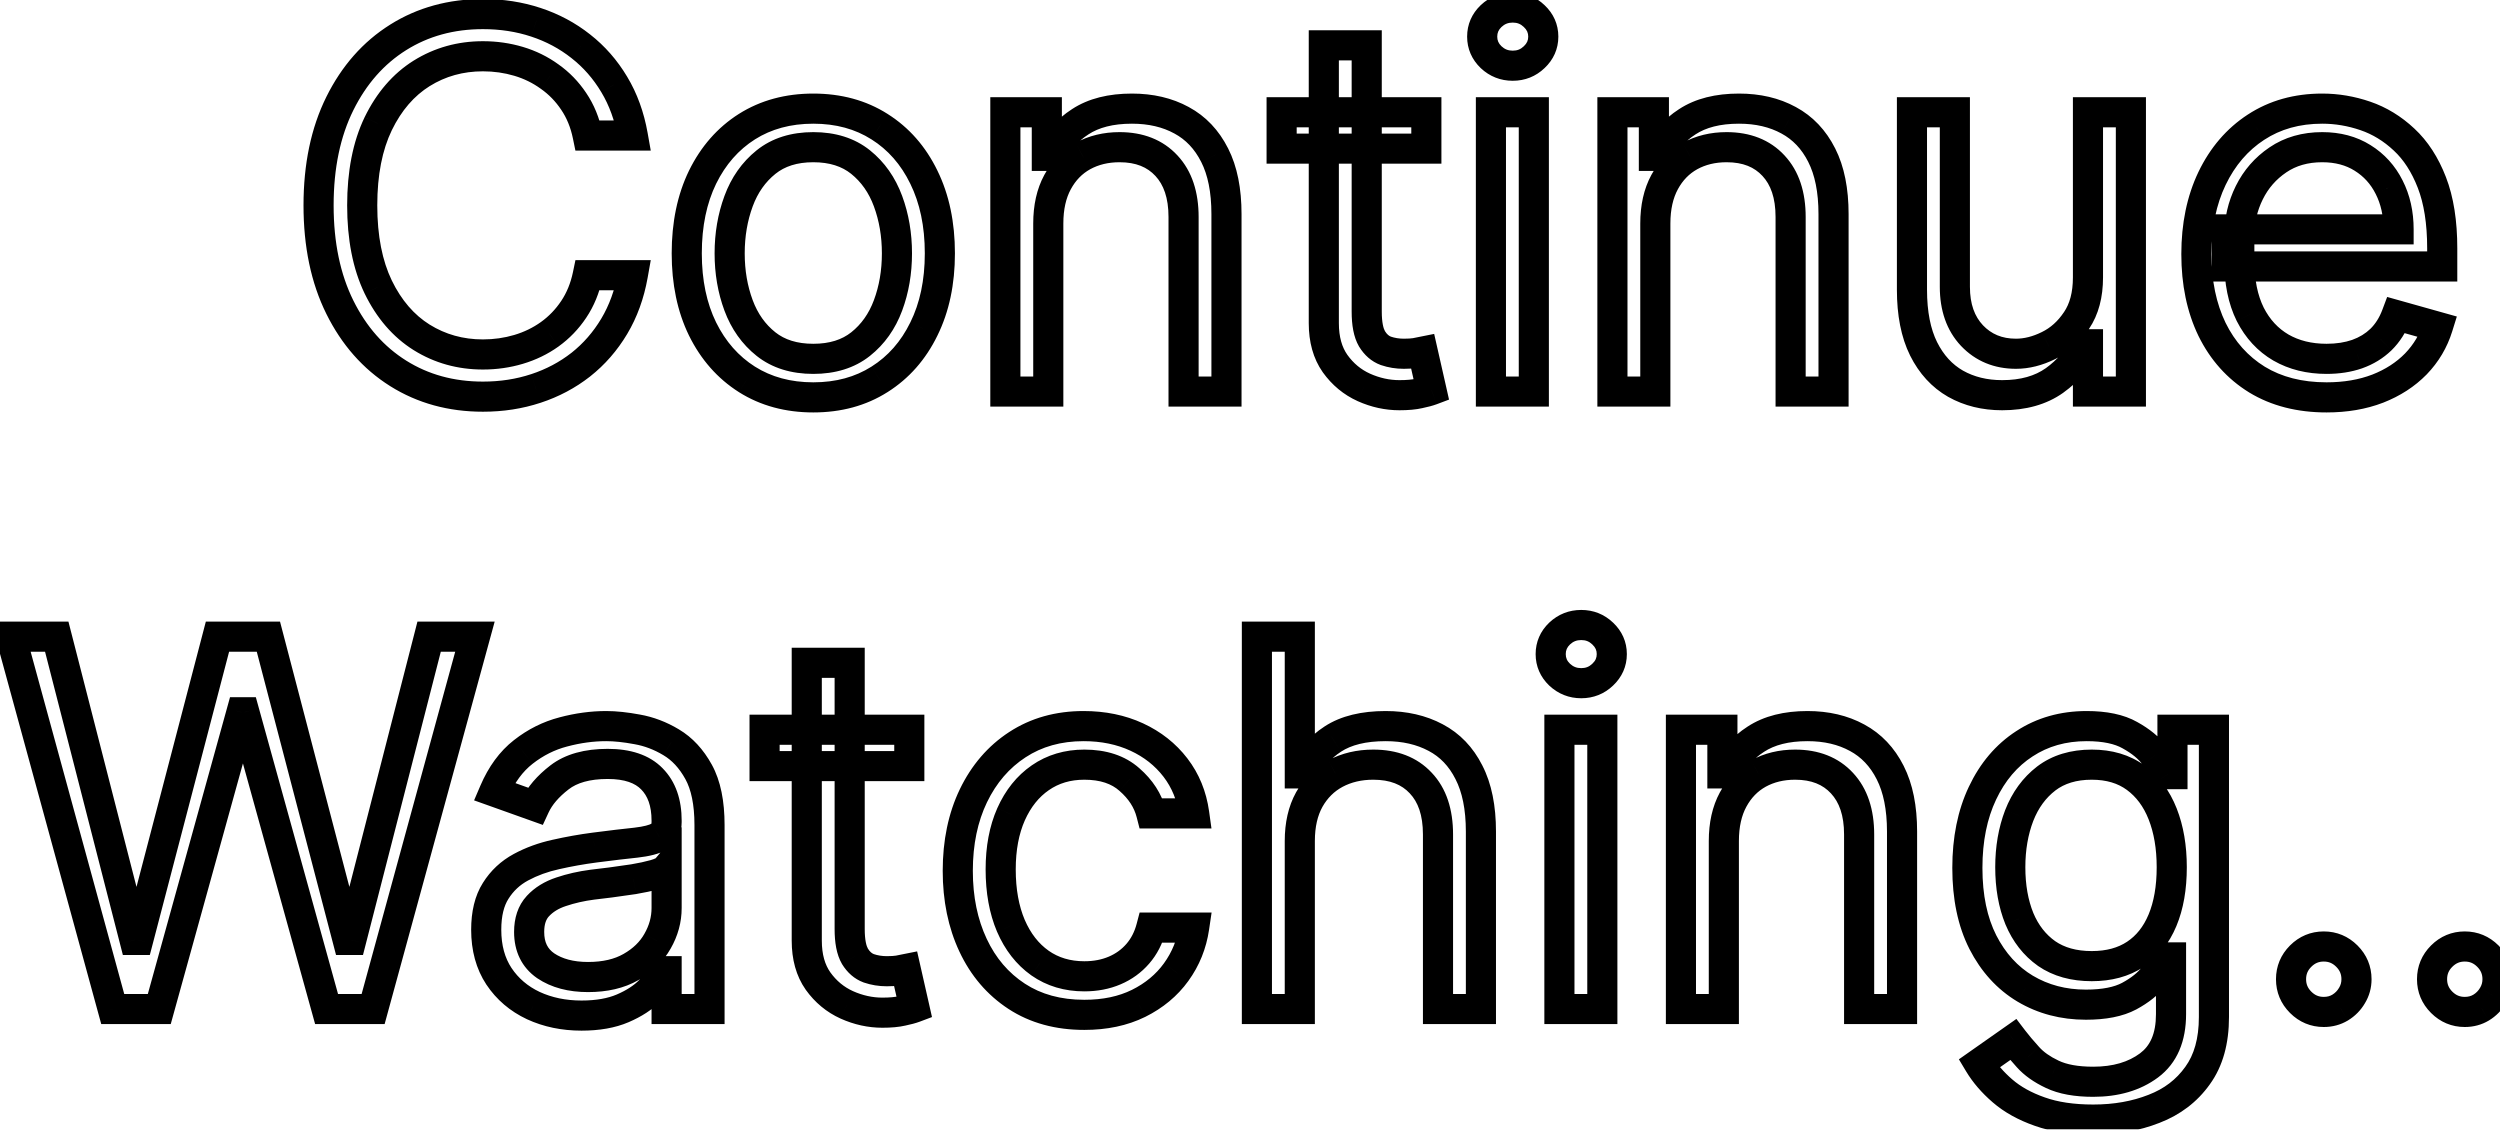 <svg width="166" height="75" viewBox="0 0 166 75" fill="none" xmlns="http://www.w3.org/2000/svg">
<g filter="url(#filter0_b_6_40)">
<path d="M42.017 9H39.023C38.846 8.139 38.536 7.382 38.093 6.73C37.658 6.078 37.127 5.531 36.499 5.088C35.88 4.637 35.191 4.299 34.435 4.074C33.678 3.848 32.889 3.736 32.068 3.736C30.571 3.736 29.215 4.114 27.999 4.871C26.792 5.627 25.83 6.742 25.114 8.215C24.405 9.688 24.051 11.495 24.051 13.636C24.051 15.777 24.405 17.584 25.114 19.058C25.83 20.53 26.792 21.645 27.999 22.402C29.215 23.159 30.571 23.537 32.068 23.537C32.889 23.537 33.678 23.424 34.435 23.199C35.191 22.974 35.88 22.639 36.499 22.197C37.127 21.746 37.658 21.195 38.093 20.543C38.536 19.883 38.846 19.126 39.023 18.273H42.017C41.792 19.537 41.381 20.667 40.785 21.666C40.19 22.664 39.449 23.513 38.564 24.213C37.678 24.905 36.684 25.433 35.582 25.795C34.487 26.157 33.316 26.338 32.068 26.338C29.959 26.338 28.084 25.823 26.442 24.793C24.8 23.762 23.508 22.297 22.566 20.398C21.624 18.498 21.153 16.244 21.153 13.636C21.153 11.028 21.624 8.775 22.566 6.875C23.508 4.975 24.8 3.51 26.442 2.48C28.084 1.45 29.959 0.935 32.068 0.935C33.316 0.935 34.487 1.116 35.582 1.478C36.684 1.84 37.678 2.371 38.564 3.072C39.449 3.764 40.19 4.609 40.785 5.607C41.381 6.597 41.792 7.728 42.017 9ZM54.003 26.386C52.329 26.386 50.86 25.988 49.596 25.191C48.341 24.394 47.359 23.279 46.65 21.847C45.95 20.414 45.6 18.74 45.6 16.824C45.6 14.892 45.95 13.206 46.65 11.765C47.359 10.324 48.341 9.205 49.596 8.408C50.86 7.612 52.329 7.213 54.003 7.213C55.678 7.213 57.143 7.612 58.398 8.408C59.662 9.205 60.644 10.324 61.344 11.765C62.053 13.206 62.407 14.892 62.407 16.824C62.407 18.74 62.053 20.414 61.344 21.847C60.644 23.279 59.662 24.394 58.398 25.191C57.143 25.988 55.678 26.386 54.003 26.386ZM54.003 23.827C55.275 23.827 56.322 23.501 57.143 22.849C57.964 22.197 58.571 21.34 58.966 20.277C59.36 19.215 59.557 18.063 59.557 16.824C59.557 15.584 59.36 14.429 58.966 13.359C58.571 12.288 57.964 11.423 57.143 10.763C56.322 10.103 55.275 9.773 54.003 9.773C52.732 9.773 51.685 10.103 50.864 10.763C50.043 11.423 49.435 12.288 49.041 13.359C48.647 14.429 48.449 15.584 48.449 16.824C48.449 18.063 48.647 19.215 49.041 20.277C49.435 21.34 50.043 22.197 50.864 22.849C51.685 23.501 52.732 23.827 54.003 23.827ZM69.606 14.844V26H66.756V7.455H69.509V10.352H69.751C70.185 9.411 70.845 8.654 71.731 8.082C72.616 7.503 73.759 7.213 75.16 7.213C76.415 7.213 77.514 7.471 78.456 7.986C79.398 8.493 80.13 9.266 80.653 10.304C81.177 11.334 81.438 12.638 81.438 14.216V26H78.589V14.409C78.589 12.952 78.21 11.817 77.454 11.004C76.697 10.183 75.659 9.773 74.339 9.773C73.429 9.773 72.616 9.97 71.9 10.364C71.192 10.759 70.632 11.334 70.222 12.091C69.811 12.848 69.606 13.765 69.606 14.844ZM94.71 7.455V9.869H85.1V7.455H94.71ZM87.901 3.011H90.75V20.688C90.75 21.492 90.867 22.096 91.1 22.499C91.342 22.893 91.648 23.159 92.018 23.296C92.396 23.424 92.795 23.489 93.213 23.489C93.527 23.489 93.785 23.473 93.986 23.44C94.187 23.4 94.348 23.368 94.469 23.344L95.049 25.903C94.855 25.976 94.586 26.048 94.24 26.121C93.893 26.201 93.455 26.241 92.924 26.241C92.118 26.241 91.33 26.068 90.557 25.722C89.792 25.376 89.156 24.849 88.649 24.141C88.15 23.432 87.901 22.539 87.901 21.46V3.011ZM98.997 26V7.455H101.846V26H98.997ZM100.445 4.364C99.89 4.364 99.411 4.174 99.009 3.796C98.614 3.418 98.417 2.963 98.417 2.432C98.417 1.901 98.614 1.446 99.009 1.067C99.411 0.689 99.89 0.5 100.445 0.5C101.001 0.5 101.476 0.689 101.87 1.067C102.273 1.446 102.474 1.901 102.474 2.432C102.474 2.963 102.273 3.418 101.87 3.796C101.476 4.174 101.001 4.364 100.445 4.364ZM109.914 14.844V26H107.065V7.455H109.818V10.352H110.059C110.494 9.411 111.154 8.654 112.039 8.082C112.925 7.503 114.068 7.213 115.468 7.213C116.724 7.213 117.823 7.471 118.765 7.986C119.706 8.493 120.439 9.266 120.962 10.304C121.485 11.334 121.747 12.638 121.747 14.216V26H118.897V14.409C118.897 12.952 118.519 11.817 117.762 11.004C117.006 10.183 115.967 9.773 114.647 9.773C113.738 9.773 112.925 9.97 112.208 10.364C111.5 10.759 110.941 11.334 110.53 12.091C110.12 12.848 109.914 13.765 109.914 14.844ZM138.641 18.418V7.455H141.491V26H138.641V22.861H138.448C138.013 23.803 137.337 24.604 136.42 25.264C135.502 25.916 134.343 26.241 132.942 26.241C131.783 26.241 130.753 25.988 129.851 25.481C128.95 24.966 128.242 24.193 127.726 23.163C127.211 22.124 126.954 20.816 126.954 19.239V7.455H129.803V19.046C129.803 20.398 130.181 21.476 130.938 22.281C131.703 23.086 132.677 23.489 133.86 23.489C134.568 23.489 135.289 23.308 136.021 22.945C136.762 22.583 137.381 22.028 137.881 21.279C138.388 20.53 138.641 19.577 138.641 18.418ZM154.485 26.386C152.698 26.386 151.157 25.992 149.861 25.203C148.573 24.406 147.579 23.296 146.879 21.871C146.186 20.438 145.84 18.772 145.84 16.872C145.84 14.973 146.186 13.298 146.879 11.849C147.579 10.393 148.553 9.258 149.8 8.445C151.056 7.624 152.521 7.213 154.195 7.213C155.161 7.213 156.115 7.374 157.057 7.696C157.999 8.018 158.856 8.541 159.629 9.266C160.401 9.982 161.017 10.932 161.476 12.115C161.935 13.298 162.164 14.755 162.164 16.486V17.693H147.869V15.23H159.266C159.266 14.184 159.057 13.25 158.638 12.429C158.228 11.608 157.64 10.96 156.876 10.485C156.119 10.01 155.226 9.773 154.195 9.773C153.06 9.773 152.078 10.055 151.249 10.618C150.428 11.173 149.796 11.898 149.354 12.791C148.911 13.685 148.69 14.643 148.69 15.665V17.307C148.69 18.707 148.931 19.895 149.414 20.869C149.905 21.834 150.585 22.571 151.455 23.078C152.324 23.577 153.334 23.827 154.485 23.827C155.234 23.827 155.91 23.722 156.513 23.513C157.125 23.296 157.652 22.974 158.095 22.547C158.538 22.112 158.88 21.573 159.121 20.929L161.874 21.702C161.585 22.635 161.098 23.456 160.413 24.165C159.729 24.865 158.884 25.412 157.878 25.807C156.872 26.193 155.741 26.386 154.485 26.386ZM7.486 67L0.724 42.273H3.767L8.935 62.412H9.176L14.44 42.273H17.821L23.085 62.412H23.327L28.494 42.273H31.537L24.776 67H21.685L16.227 47.295H16.034L10.577 67H7.486ZM38.612 67.435C37.437 67.435 36.37 67.213 35.413 66.771C34.455 66.32 33.694 65.672 33.131 64.827C32.567 63.974 32.285 62.943 32.285 61.736C32.285 60.673 32.495 59.812 32.913 59.152C33.332 58.484 33.891 57.961 34.592 57.582C35.292 57.204 36.065 56.922 36.91 56.737C37.763 56.544 38.62 56.391 39.481 56.278C40.608 56.133 41.522 56.025 42.222 55.952C42.931 55.872 43.446 55.739 43.768 55.554C44.098 55.369 44.263 55.047 44.263 54.588V54.492C44.263 53.3 43.937 52.374 43.285 51.715C42.641 51.054 41.663 50.724 40.351 50.724C38.99 50.724 37.924 51.022 37.151 51.618C36.379 52.214 35.835 52.849 35.521 53.526L32.817 52.56C33.3 51.433 33.944 50.555 34.749 49.928C35.562 49.292 36.447 48.849 37.405 48.599C38.371 48.342 39.321 48.213 40.254 48.213C40.85 48.213 41.534 48.285 42.307 48.43C43.088 48.567 43.84 48.853 44.565 49.288C45.297 49.722 45.905 50.378 46.388 51.256C46.871 52.133 47.112 53.308 47.112 54.781V67H44.263V64.489H44.118C43.925 64.891 43.603 65.322 43.152 65.781C42.701 66.239 42.102 66.63 41.353 66.952C40.604 67.274 39.691 67.435 38.612 67.435ZM39.047 64.875C40.174 64.875 41.124 64.654 41.896 64.211C42.677 63.768 43.265 63.197 43.659 62.496C44.062 61.796 44.263 61.06 44.263 60.287V57.679C44.142 57.824 43.876 57.957 43.466 58.077C43.063 58.19 42.597 58.291 42.065 58.379C41.542 58.46 41.031 58.532 40.532 58.597C40.041 58.653 39.642 58.701 39.337 58.742C38.596 58.838 37.904 58.995 37.26 59.212C36.624 59.422 36.109 59.74 35.715 60.166C35.328 60.585 35.135 61.156 35.135 61.881C35.135 62.871 35.501 63.619 36.234 64.126C36.974 64.626 37.912 64.875 39.047 64.875ZM60.378 48.455V50.869H50.768V48.455H60.378ZM53.569 44.011H56.418V61.688C56.418 62.492 56.535 63.096 56.768 63.499C57.01 63.893 57.316 64.159 57.686 64.296C58.064 64.424 58.463 64.489 58.881 64.489C59.195 64.489 59.453 64.472 59.654 64.44C59.855 64.4 60.016 64.368 60.137 64.344L60.716 66.903C60.523 66.976 60.254 67.048 59.907 67.121C59.561 67.201 59.123 67.242 58.591 67.242C57.786 67.242 56.998 67.068 56.225 66.722C55.46 66.376 54.824 65.849 54.317 65.141C53.818 64.432 53.569 63.539 53.569 62.46V44.011ZM71.999 67.386C70.261 67.386 68.764 66.976 67.508 66.155C66.252 65.334 65.286 64.203 64.61 62.762C63.934 61.321 63.596 59.675 63.596 57.824C63.596 55.94 63.942 54.278 64.634 52.837C65.335 51.389 66.309 50.258 67.556 49.445C68.812 48.624 70.277 48.213 71.951 48.213C73.255 48.213 74.43 48.455 75.477 48.938C76.523 49.42 77.38 50.097 78.049 50.966C78.717 51.835 79.131 52.849 79.292 54.008H76.443C76.225 53.163 75.742 52.415 74.994 51.763C74.253 51.103 73.255 50.773 71.999 50.773C70.889 50.773 69.915 51.062 69.078 51.642C68.249 52.214 67.601 53.023 67.134 54.069C66.675 55.107 66.445 56.327 66.445 57.727C66.445 59.16 66.671 60.408 67.122 61.47C67.58 62.533 68.224 63.358 69.053 63.945C69.891 64.533 70.873 64.827 71.999 64.827C72.74 64.827 73.412 64.698 74.016 64.44C74.62 64.183 75.131 63.812 75.549 63.33C75.968 62.847 76.266 62.267 76.443 61.591H79.292C79.131 62.686 78.733 63.672 78.097 64.549C77.469 65.418 76.636 66.111 75.597 66.626C74.567 67.133 73.368 67.386 71.999 67.386ZM86.307 55.844V67H83.458V42.273H86.307V51.352H86.549C86.983 50.394 87.635 49.634 88.504 49.07C89.382 48.499 90.549 48.213 92.006 48.213C93.27 48.213 94.376 48.467 95.326 48.974C96.276 49.473 97.013 50.242 97.536 51.28C98.067 52.31 98.333 53.622 98.333 55.216V67H95.483V55.409C95.483 53.936 95.101 52.797 94.336 51.992C93.579 51.179 92.529 50.773 91.185 50.773C90.251 50.773 89.414 50.97 88.674 51.364C87.941 51.759 87.361 52.334 86.935 53.091C86.516 53.847 86.307 54.765 86.307 55.844ZM103.545 67V48.455H106.395V67H103.545ZM104.994 45.364C104.439 45.364 103.96 45.175 103.558 44.796C103.163 44.418 102.966 43.963 102.966 43.432C102.966 42.901 103.163 42.446 103.558 42.068C103.96 41.689 104.439 41.5 104.994 41.5C105.55 41.5 106.025 41.689 106.419 42.068C106.821 42.446 107.023 42.901 107.023 43.432C107.023 43.963 106.821 44.418 106.419 44.796C106.025 45.175 105.55 45.364 104.994 45.364ZM114.463 55.844V67H111.614V48.455H114.367V51.352H114.608C115.043 50.41 115.703 49.654 116.588 49.082C117.474 48.503 118.617 48.213 120.017 48.213C121.273 48.213 122.372 48.471 123.313 48.986C124.255 49.493 124.988 50.266 125.511 51.304C126.034 52.334 126.296 53.638 126.296 55.216V67H123.446V55.409C123.446 53.952 123.068 52.817 122.311 52.004C121.555 51.183 120.516 50.773 119.196 50.773C118.287 50.773 117.474 50.97 116.757 51.364C116.049 51.759 115.49 52.334 115.079 53.091C114.669 53.847 114.463 54.765 114.463 55.844ZM138.988 74.341C137.612 74.341 136.429 74.164 135.439 73.81C134.449 73.463 133.623 73.005 132.963 72.433C132.311 71.87 131.792 71.266 131.406 70.622L133.676 69.028C133.933 69.367 134.259 69.753 134.654 70.188C135.048 70.63 135.587 71.013 136.272 71.335C136.964 71.665 137.869 71.829 138.988 71.829C140.485 71.829 141.721 71.467 142.695 70.743C143.669 70.019 144.156 68.883 144.156 67.338V63.571H143.914C143.705 63.909 143.407 64.328 143.021 64.827C142.643 65.318 142.095 65.756 141.379 66.143C140.671 66.521 139.713 66.71 138.505 66.71C137.008 66.71 135.664 66.356 134.473 65.648C133.289 64.939 132.352 63.909 131.659 62.557C130.975 61.205 130.633 59.562 130.633 57.631C130.633 55.731 130.967 54.077 131.635 52.668C132.303 51.252 133.233 50.157 134.424 49.384C135.616 48.603 136.992 48.213 138.554 48.213C139.761 48.213 140.719 48.414 141.427 48.817C142.144 49.211 142.691 49.662 143.069 50.169C143.456 50.668 143.753 51.079 143.963 51.401H144.252V48.455H147.005V67.531C147.005 69.125 146.643 70.421 145.919 71.419C145.202 72.425 144.236 73.162 143.021 73.629C141.814 74.103 140.469 74.341 138.988 74.341ZM138.892 64.151C140.035 64.151 141.001 63.889 141.789 63.366C142.578 62.843 143.178 62.09 143.588 61.108C143.999 60.126 144.204 58.951 144.204 57.582C144.204 56.246 144.003 55.067 143.6 54.045C143.198 53.023 142.602 52.222 141.814 51.642C141.025 51.062 140.051 50.773 138.892 50.773C137.684 50.773 136.678 51.079 135.873 51.69C135.076 52.302 134.477 53.123 134.074 54.153C133.68 55.184 133.483 56.327 133.483 57.582C133.483 58.87 133.684 60.009 134.086 60.999C134.497 61.981 135.1 62.754 135.897 63.318C136.702 63.873 137.7 64.151 138.892 64.151ZM154.298 67.193C153.702 67.193 153.191 66.98 152.765 66.553C152.338 66.127 152.125 65.615 152.125 65.02C152.125 64.424 152.338 63.913 152.765 63.486C153.191 63.06 153.702 62.847 154.298 62.847C154.894 62.847 155.405 63.06 155.831 63.486C156.258 63.913 156.471 64.424 156.471 65.02C156.471 65.414 156.371 65.776 156.169 66.106C155.976 66.437 155.715 66.702 155.385 66.903C155.063 67.097 154.7 67.193 154.298 67.193ZM163.661 67.193C163.066 67.193 162.554 66.98 162.128 66.553C161.701 66.127 161.488 65.615 161.488 65.02C161.488 64.424 161.701 63.913 162.128 63.486C162.554 63.06 163.066 62.847 163.661 62.847C164.257 62.847 164.768 63.06 165.195 63.486C165.621 63.913 165.835 64.424 165.835 65.02C165.835 65.414 165.734 65.776 165.533 66.106C165.339 66.437 165.078 66.702 164.748 66.903C164.426 67.097 164.064 67.193 163.661 67.193Z" fill="white"/>
<path d="M42.017 9V10H43.21L43.002 8.825L42.017 9ZM39.023 9L38.043 9.201L38.207 10H39.023V9ZM38.093 6.73L37.261 7.285L37.266 7.292L38.093 6.73ZM36.499 5.088L35.911 5.897L35.917 5.901L35.923 5.905L36.499 5.088ZM34.435 4.074L34.149 5.032L34.149 5.032L34.435 4.074ZM27.999 4.871L27.471 4.022L27.468 4.023L27.999 4.871ZM25.114 8.215L24.214 7.778L24.212 7.782L25.114 8.215ZM25.114 19.058L24.212 19.491L24.214 19.495L25.114 19.058ZM27.999 22.402L27.468 23.249L27.471 23.251L27.999 22.402ZM34.435 23.199L34.149 22.241L34.149 22.241L34.435 23.199ZM36.499 22.197L37.081 23.011L37.083 23.009L36.499 22.197ZM38.093 20.543L37.263 19.986L37.261 19.988L38.093 20.543ZM39.023 18.273V17.273H38.209L38.044 18.07L39.023 18.273ZM42.017 18.273L43.002 18.448L43.211 17.273H42.017V18.273ZM40.785 21.666L39.927 21.153L39.927 21.153L40.785 21.666ZM38.564 24.213L39.18 25.001L39.184 24.997L38.564 24.213ZM35.582 25.795L35.27 24.845L35.267 24.845L35.582 25.795ZM26.442 24.793L25.91 25.64L25.91 25.64L26.442 24.793ZM22.566 20.398L23.462 19.954L23.462 19.954L22.566 20.398ZM22.566 6.875L21.67 6.431L22.566 6.875ZM35.582 1.478L35.267 2.427L35.27 2.428L35.582 1.478ZM38.564 3.072L37.944 3.856L37.948 3.86L38.564 3.072ZM40.785 5.607L39.927 6.12L39.929 6.123L40.785 5.607ZM42.017 8H39.023V10H42.017V8ZM40.002 8.799C39.802 7.823 39.445 6.941 38.92 6.168L37.266 7.292C37.626 7.823 37.89 8.454 38.043 9.201L40.002 8.799ZM38.925 6.175C38.423 5.423 37.806 4.786 37.076 4.271L35.923 5.905C36.448 6.276 36.893 6.733 37.261 7.285L38.925 6.175ZM37.087 4.279C36.373 3.76 35.582 3.372 34.72 3.115L34.149 5.032C34.8 5.226 35.386 5.515 35.911 5.897L37.087 4.279ZM34.72 3.115C33.867 2.861 32.982 2.736 32.068 2.736V4.736C32.796 4.736 33.489 4.836 34.149 5.032L34.72 3.115ZM32.068 2.736C30.393 2.736 28.852 3.162 27.471 4.022L28.528 5.72C29.577 5.066 30.749 4.736 32.068 4.736V2.736ZM27.468 4.023C26.079 4.894 25 6.162 24.214 7.778L26.013 8.653C26.66 7.322 27.504 6.361 28.53 5.718L27.468 4.023ZM24.212 7.782C23.422 9.425 23.051 11.39 23.051 13.636H25.051C25.051 11.601 25.388 9.951 26.015 8.649L24.212 7.782ZM23.051 13.636C23.051 15.883 23.422 17.848 24.212 19.491L26.015 18.624C25.388 17.322 25.051 15.672 25.051 13.636H23.051ZM24.214 19.495C25 21.111 26.079 22.379 27.468 23.249L28.53 21.555C27.504 20.912 26.66 19.951 26.013 18.62L24.214 19.495ZM27.471 23.251C28.852 24.111 30.393 24.537 32.068 24.537V22.537C30.749 22.537 29.577 22.206 28.528 21.553L27.471 23.251ZM32.068 24.537C32.982 24.537 33.867 24.411 34.72 24.157L34.149 22.241C33.489 22.437 32.796 22.537 32.068 22.537V24.537ZM34.72 24.157C35.579 23.901 36.368 23.52 37.081 23.011L35.918 21.383C35.391 21.759 34.804 22.046 34.149 22.241L34.72 24.157ZM37.083 23.009C37.809 22.487 38.425 21.848 38.925 21.097L37.261 19.988C36.892 20.541 36.445 21.005 35.916 21.384L37.083 23.009ZM38.923 21.1C39.445 20.323 39.801 19.443 40.002 18.476L38.044 18.07C37.89 18.808 37.627 19.443 37.263 19.986L38.923 21.1ZM39.023 19.273H42.017V17.273H39.023V19.273ZM41.033 18.097C40.826 19.254 40.454 20.269 39.927 21.153L41.644 22.178C42.308 21.066 42.757 19.819 43.002 18.448L41.033 18.097ZM39.927 21.153C39.392 22.05 38.731 22.806 37.944 23.429L39.184 24.997C40.168 24.22 40.988 23.277 41.644 22.178L39.927 21.153ZM37.948 23.425C37.157 24.044 36.266 24.517 35.27 24.845L35.894 26.745C37.103 26.348 38.2 25.767 39.18 25.001L37.948 23.425ZM35.267 24.845C34.282 25.171 33.218 25.338 32.068 25.338V27.338C33.414 27.338 34.692 27.142 35.896 26.744L35.267 24.845ZM32.068 25.338C30.13 25.338 28.442 24.867 26.973 23.945L25.91 25.64C27.726 26.779 29.788 27.338 32.068 27.338V25.338ZM26.973 23.945C25.502 23.022 24.33 21.704 23.462 19.954L21.67 20.842C22.686 22.891 24.097 24.502 25.91 25.64L26.973 23.945ZM23.462 19.954C22.603 18.22 22.153 16.125 22.153 13.636H20.153C20.153 16.364 20.646 18.776 21.67 20.842L23.462 19.954ZM22.153 13.636C22.153 11.148 22.603 9.053 23.462 7.319L21.67 6.431C20.646 8.497 20.153 10.909 20.153 13.636H22.153ZM23.462 7.319C24.33 5.569 25.502 4.25 26.973 3.327L25.91 1.633C24.097 2.771 22.686 4.382 21.67 6.431L23.462 7.319ZM26.973 3.327C28.442 2.406 30.13 1.935 32.068 1.935V-0.065C29.788 -0.065 27.726 0.494 25.91 1.633L26.973 3.327ZM32.068 1.935C33.218 1.935 34.282 2.101 35.267 2.427L35.896 0.529C34.692 0.13 33.414 -0.065 32.068 -0.065V1.935ZM35.27 2.428C36.264 2.755 37.153 3.231 37.944 3.856L39.184 2.287C38.204 1.512 37.105 0.926 35.894 0.528L35.27 2.428ZM37.948 3.86C38.733 4.473 39.392 5.224 39.927 6.12L41.644 5.095C40.987 3.994 40.166 3.055 39.18 2.284L37.948 3.86ZM39.929 6.123C40.454 6.996 40.826 8.009 41.032 9.175L43.002 8.825C42.758 7.447 42.308 6.198 41.642 5.092L39.929 6.123ZM49.596 25.191L49.061 26.035L49.063 26.037L49.596 25.191ZM46.65 21.847L45.752 22.286L45.754 22.29L46.65 21.847ZM46.65 11.765L45.753 11.324L45.751 11.328L46.65 11.765ZM49.596 8.408L49.063 7.562L49.061 7.564L49.596 8.408ZM58.398 8.408L57.862 9.253L57.865 9.254L58.398 8.408ZM61.344 11.765L60.445 12.202L60.447 12.206L61.344 11.765ZM61.344 21.847L60.448 21.403L60.446 21.407L61.344 21.847ZM58.398 25.191L57.865 24.345L57.862 24.347L58.398 25.191ZM57.143 22.849L56.521 22.066L56.521 22.066L57.143 22.849ZM58.966 20.277L59.903 20.625L59.903 20.625L58.966 20.277ZM58.966 13.359L59.904 13.013L59.904 13.013L58.966 13.359ZM57.143 10.763L57.769 9.983L57.769 9.983L57.143 10.763ZM50.864 10.763L50.238 9.983L50.238 9.983L50.864 10.763ZM49.041 13.359L48.103 13.013L48.103 13.013L49.041 13.359ZM49.041 20.277L48.103 20.625L48.103 20.625L49.041 20.277ZM50.864 22.849L51.486 22.066L51.486 22.066L50.864 22.849ZM54.003 25.386C52.494 25.386 51.215 25.029 50.13 24.345L49.063 26.037C50.505 26.946 52.164 27.386 54.003 27.386V25.386ZM50.132 24.347C49.043 23.655 48.18 22.685 47.547 21.403L45.754 22.29C46.537 23.874 47.639 25.133 49.061 26.035L50.132 24.347ZM47.549 21.407C46.928 20.136 46.6 18.618 46.6 16.824H44.6C44.6 18.861 44.973 20.691 45.752 22.286L47.549 21.407ZM46.6 16.824C46.6 15.013 46.928 13.482 47.55 12.202L45.751 11.328C44.972 12.93 44.6 14.771 44.6 16.824H46.6ZM47.548 12.206C48.182 10.917 49.044 9.943 50.132 9.253L49.061 7.564C47.637 8.467 46.536 9.731 45.753 11.324L47.548 12.206ZM50.13 9.254C51.215 8.57 52.494 8.213 54.003 8.213V6.213C52.164 6.213 50.505 6.653 49.063 7.563L50.13 9.254ZM54.003 8.213C55.512 8.213 56.786 8.57 57.862 9.253L58.934 7.564C57.499 6.653 55.843 6.213 54.003 6.213V8.213ZM57.865 9.254C58.959 9.944 59.82 10.916 60.445 12.202L62.244 11.328C61.468 9.732 60.365 8.466 58.932 7.563L57.865 9.254ZM60.447 12.206C61.075 13.485 61.407 15.014 61.407 16.824H63.407C63.407 14.77 63.03 12.927 62.242 11.324L60.447 12.206ZM61.407 16.824C61.407 18.616 61.076 20.133 60.448 21.403L62.241 22.29C63.029 20.695 63.407 18.863 63.407 16.824H61.407ZM60.446 21.407C59.821 22.685 58.961 23.654 57.865 24.345L58.932 26.037C60.363 25.134 61.467 23.874 62.243 22.286L60.446 21.407ZM57.862 24.347C56.786 25.029 55.512 25.386 54.003 25.386V27.386C55.843 27.386 57.499 26.946 58.934 26.035L57.862 24.347ZM54.003 24.827C55.451 24.827 56.731 24.452 57.764 23.632L56.521 22.066C55.912 22.549 55.099 22.827 54.003 22.827V24.827ZM57.764 23.632C58.74 22.857 59.451 21.844 59.903 20.625L58.028 19.929C57.692 20.835 57.187 21.536 56.521 22.066L57.764 23.632ZM59.903 20.625C60.343 19.441 60.557 18.171 60.557 16.824H58.557C58.557 17.956 58.378 18.988 58.028 19.929L59.903 20.625ZM60.557 16.824C60.557 15.476 60.343 14.203 59.904 13.013L58.027 13.704C58.378 14.655 58.557 15.692 58.557 16.824H60.557ZM59.904 13.013C59.452 11.787 58.743 10.766 57.769 9.983L56.516 11.542C57.184 12.079 57.69 12.789 58.027 13.704L59.904 13.013ZM57.769 9.983C56.736 9.153 55.454 8.773 54.003 8.773V10.773C55.096 10.773 55.907 11.053 56.516 11.542L57.769 9.983ZM54.003 8.773C52.553 8.773 51.271 9.153 50.238 9.983L51.491 11.542C52.099 11.053 52.911 10.773 54.003 10.773V8.773ZM50.238 9.983C49.264 10.766 48.554 11.787 48.103 13.013L49.979 13.704C50.316 12.789 50.823 12.079 51.491 11.542L50.238 9.983ZM48.103 13.013C47.664 14.203 47.449 15.476 47.449 16.824H49.449C49.449 15.692 49.629 14.655 49.979 13.704L48.103 13.013ZM47.449 16.824C47.449 18.171 47.664 19.441 48.103 20.625L49.978 19.929C49.629 18.988 49.449 17.956 49.449 16.824H47.449ZM48.103 20.625C48.556 21.844 49.267 22.857 50.242 23.632L51.486 22.066C50.819 21.536 50.315 20.835 49.978 19.929L48.103 20.625ZM50.242 23.632C51.276 24.452 52.555 24.827 54.003 24.827V22.827C52.908 22.827 52.095 22.549 51.486 22.066L50.242 23.632ZM69.606 26V27H70.606V26H69.606ZM66.756 26H65.756V27H66.756V26ZM66.756 7.455V6.455H65.756V7.455H66.756ZM69.509 7.455H70.509V6.455H69.509V7.455ZM69.509 10.352H68.509V11.352H69.509V10.352ZM69.751 10.352V11.352H70.391L70.659 10.771L69.751 10.352ZM71.731 8.082L72.273 8.923L72.278 8.919L71.731 8.082ZM78.456 7.986L77.976 8.863L77.982 8.866L78.456 7.986ZM80.653 10.304L79.76 10.754L79.762 10.757L80.653 10.304ZM81.438 26V27H82.438V26H81.438ZM78.589 26H77.589V27H78.589V26ZM77.454 11.004L76.719 11.682L76.722 11.685L77.454 11.004ZM71.9 10.364L71.418 9.488L71.413 9.491L71.9 10.364ZM70.222 12.091L69.343 11.614L69.343 11.614L70.222 12.091ZM68.606 14.844V26H70.606V14.844H68.606ZM69.606 25H66.756V27H69.606V25ZM67.756 26V7.455H65.756V26H67.756ZM66.756 8.455H69.509V6.455H66.756V8.455ZM68.509 7.455V10.352H70.509V7.455H68.509ZM69.509 11.352H69.751V9.352H69.509V11.352ZM70.659 10.771C71.013 10.005 71.544 9.393 72.273 8.923L71.189 7.242C70.147 7.915 69.358 8.816 68.843 9.933L70.659 10.771ZM72.278 8.919C72.956 8.476 73.892 8.213 75.16 8.213V6.213C73.626 6.213 72.276 6.53 71.183 7.246L72.278 8.919ZM75.16 8.213C76.276 8.213 77.205 8.441 77.976 8.863L78.936 7.108C77.824 6.5 76.555 6.213 75.16 6.213V8.213ZM77.982 8.866C78.727 9.268 79.321 9.882 79.76 10.754L81.546 9.854C80.939 8.649 80.068 7.718 78.93 7.105L77.982 8.866ZM79.762 10.757C80.193 11.605 80.438 12.741 80.438 14.216H82.438C82.438 12.536 82.161 11.063 81.545 9.851L79.762 10.757ZM80.438 14.216V26H82.438V14.216H80.438ZM81.438 25H78.589V27H81.438V25ZM79.589 26V14.409H77.589V26H79.589ZM79.589 14.409C79.589 12.78 79.163 11.373 78.186 10.323L76.722 11.685C77.258 12.262 77.589 13.124 77.589 14.409H79.589ZM78.189 10.327C77.209 9.263 75.883 8.773 74.339 8.773V10.773C75.435 10.773 76.186 11.104 76.719 11.682L78.189 10.327ZM74.339 8.773C73.28 8.773 72.298 9.004 71.418 9.488L72.382 11.24C72.935 10.936 73.579 10.773 74.339 10.773V8.773ZM71.413 9.491C70.529 9.983 69.838 10.701 69.343 11.614L71.101 12.568C71.426 11.967 71.854 11.534 72.386 11.238L71.413 9.491ZM69.343 11.614C68.835 12.55 68.606 13.64 68.606 14.844H70.606C70.606 13.89 70.787 13.146 71.101 12.568L69.343 11.614ZM94.71 7.455H95.71V6.455H94.71V7.455ZM94.71 9.869V10.869H95.71V9.869H94.71ZM85.1 9.869H84.1V10.869H85.1V9.869ZM85.1 7.455V6.455H84.1V7.455H85.1ZM87.901 3.011V2.011H86.901V3.011H87.901ZM90.75 3.011H91.75V2.011H90.75V3.011ZM91.1 22.499L90.235 23L90.241 23.011L90.248 23.021L91.1 22.499ZM92.018 23.296L91.671 24.233L91.683 24.238L91.696 24.242L92.018 23.296ZM93.986 23.44L94.144 24.428L94.163 24.425L94.182 24.421L93.986 23.44ZM94.469 23.344L95.444 23.123L95.229 22.172L94.273 22.363L94.469 23.344ZM95.049 25.903L95.4 26.84L96.216 26.533L96.024 25.683L95.049 25.903ZM94.24 26.121L94.035 25.142L94.024 25.144L94.013 25.147L94.24 26.121ZM90.557 25.722L90.145 26.633L90.148 26.635L90.557 25.722ZM88.649 24.141L87.832 24.717L87.836 24.723L88.649 24.141ZM93.71 7.455V9.869H95.71V7.455H93.71ZM94.71 8.869H85.1V10.869H94.71V8.869ZM86.1 9.869V7.455H84.1V9.869H86.1ZM85.1 8.455H94.71V6.455H85.1V8.455ZM87.901 4.011H90.75V2.011H87.901V4.011ZM89.75 3.011V20.688H91.75V3.011H89.75ZM89.75 20.688C89.75 21.556 89.87 22.371 90.235 23L91.965 21.997C91.863 21.821 91.75 21.428 91.75 20.688H89.75ZM90.248 23.021C90.585 23.572 91.056 24.006 91.671 24.233L92.365 22.358C92.24 22.311 92.098 22.214 91.953 21.976L90.248 23.021ZM91.696 24.242C92.183 24.408 92.69 24.489 93.213 24.489V22.489C92.899 22.489 92.61 22.441 92.34 22.349L91.696 24.242ZM93.213 24.489C93.555 24.489 93.871 24.471 94.144 24.428L93.828 22.453C93.699 22.474 93.499 22.489 93.213 22.489V24.489ZM94.182 24.421C94.383 24.381 94.544 24.349 94.665 24.324L94.273 22.363C94.152 22.387 93.991 22.419 93.79 22.46L94.182 24.421ZM93.494 23.565L94.073 26.124L96.024 25.683L95.444 23.123L93.494 23.565ZM94.697 24.967C94.574 25.014 94.361 25.074 94.035 25.142L94.444 27.099C94.811 27.023 95.137 26.938 95.4 26.84L94.697 24.967ZM94.013 25.147C93.768 25.204 93.412 25.241 92.924 25.241V27.241C93.497 27.241 94.019 27.199 94.466 27.095L94.013 25.147ZM92.924 25.241C92.267 25.241 91.617 25.101 90.966 24.81L90.148 26.635C91.043 27.036 91.97 27.241 92.924 27.241V25.241ZM90.969 24.811C90.371 24.541 89.871 24.13 89.462 23.558L87.836 24.723C88.442 25.568 89.214 26.212 90.145 26.633L90.969 24.811ZM89.467 23.565C89.113 23.062 88.901 22.384 88.901 21.46H86.901C86.901 22.694 87.188 23.802 87.832 24.717L89.467 23.565ZM88.901 21.46V3.011H86.901V21.46H88.901ZM98.997 26H97.997V27H98.997V26ZM98.997 7.455V6.455H97.997V7.455H98.997ZM101.846 7.455H102.846V6.455H101.846V7.455ZM101.846 26V27H102.846V26H101.846ZM99.009 3.796L98.316 4.518L98.324 4.525L99.009 3.796ZM99.009 1.067L98.324 0.339L98.317 0.346L99.009 1.067ZM101.87 1.067L101.178 1.789L101.185 1.796L101.87 1.067ZM101.87 3.796L101.185 3.067L101.178 3.074L101.87 3.796ZM99.997 26V7.455H97.997V26H99.997ZM98.997 8.455H101.846V6.455H98.997V8.455ZM100.846 7.455V26H102.846V7.455H100.846ZM101.846 25H98.997V27H101.846V25ZM100.445 3.364C100.143 3.364 99.909 3.27 99.694 3.068L98.324 4.525C98.913 5.079 99.637 5.364 100.445 5.364V3.364ZM99.701 3.074C99.497 2.879 99.417 2.682 99.417 2.432H97.417C97.417 3.244 97.732 3.957 98.317 4.518L99.701 3.074ZM99.417 2.432C99.417 2.182 99.497 1.985 99.701 1.789L98.317 0.346C97.732 0.907 97.417 1.619 97.417 2.432H99.417ZM99.694 1.796C99.909 1.593 100.143 1.5 100.445 1.5V-0.5C99.637 -0.5 98.913 -0.215 98.324 0.339L99.694 1.796ZM100.445 1.5C100.748 1.5 100.973 1.593 101.178 1.789L102.562 0.346C101.978 -0.214 101.254 -0.5 100.445 -0.5V1.5ZM101.185 1.796C101.396 1.994 101.474 2.189 101.474 2.432H103.474C103.474 1.613 103.15 0.898 102.555 0.339L101.185 1.796ZM101.474 2.432C101.474 2.675 101.396 2.87 101.185 3.068L102.555 4.525C103.15 3.966 103.474 3.251 103.474 2.432H101.474ZM101.178 3.074C100.973 3.271 100.748 3.364 100.445 3.364V5.364C101.254 5.364 101.978 5.078 102.562 4.518L101.178 3.074ZM109.914 26V27H110.914V26H109.914ZM107.065 26H106.065V27H107.065V26ZM107.065 7.455V6.455H106.065V7.455H107.065ZM109.818 7.455H110.818V6.455H109.818V7.455ZM109.818 10.352H108.818V11.352H109.818V10.352ZM110.059 10.352V11.352H110.699L110.967 10.771L110.059 10.352ZM112.039 8.082L112.582 8.923L112.587 8.919L112.039 8.082ZM118.765 7.986L118.285 8.863L118.29 8.866L118.765 7.986ZM120.962 10.304L120.069 10.754L120.07 10.757L120.962 10.304ZM121.747 26V27H122.747V26H121.747ZM118.897 26H117.897V27H118.897V26ZM117.762 11.004L117.027 11.682L117.03 11.685L117.762 11.004ZM112.208 10.364L111.726 9.488L111.722 9.491L112.208 10.364ZM110.53 12.091L109.651 11.614L109.651 11.614L110.53 12.091ZM108.914 14.844V26H110.914V14.844H108.914ZM109.914 25H107.065V27H109.914V25ZM108.065 26V7.455H106.065V26H108.065ZM107.065 8.455H109.818V6.455H107.065V8.455ZM108.818 7.455V10.352H110.818V7.455H108.818ZM109.818 11.352H110.059V9.352H109.818V11.352ZM110.967 10.771C111.321 10.005 111.853 9.393 112.582 8.923L111.497 7.242C110.455 7.915 109.667 8.816 109.151 9.933L110.967 10.771ZM112.587 8.919C113.265 8.476 114.201 8.213 115.468 8.213V6.213C113.935 6.213 112.585 6.53 111.492 7.246L112.587 8.919ZM115.468 8.213C116.585 8.213 117.513 8.441 118.285 8.863L119.244 7.108C118.132 6.5 116.863 6.213 115.468 6.213V8.213ZM118.29 8.866C119.036 9.268 119.63 9.882 120.069 10.754L121.855 9.854C121.248 8.649 120.377 7.718 119.239 7.105L118.29 8.866ZM120.07 10.757C120.501 11.605 120.747 12.741 120.747 14.216H122.747C122.747 12.536 122.469 11.063 121.854 9.851L120.07 10.757ZM120.747 14.216V26H122.747V14.216H120.747ZM121.747 25H118.897V27H121.747V25ZM119.897 26V14.409H117.897V26H119.897ZM119.897 14.409C119.897 12.78 119.472 11.373 118.494 10.323L117.03 11.685C117.567 12.262 117.897 13.124 117.897 14.409H119.897ZM118.498 10.327C117.517 9.263 116.191 8.773 114.647 8.773V10.773C115.744 10.773 116.494 11.104 117.027 11.682L118.498 10.327ZM114.647 8.773C113.588 8.773 112.606 9.004 111.726 9.488L112.691 11.24C113.243 10.936 113.887 10.773 114.647 10.773V8.773ZM111.722 9.491C110.837 9.983 110.146 10.701 109.651 11.614L111.409 12.568C111.735 11.967 112.163 11.534 112.695 11.238L111.722 9.491ZM109.651 11.614C109.144 12.55 108.914 13.64 108.914 14.844H110.914C110.914 13.89 111.096 13.146 111.409 12.568L109.651 11.614ZM138.641 7.455V6.455H137.641V7.455H138.641ZM141.491 7.455H142.491V6.455H141.491V7.455ZM141.491 26V27H142.491V26H141.491ZM138.641 26H137.641V27H138.641V26ZM138.641 22.861H139.641V21.861H138.641V22.861ZM138.448 22.861V21.861H137.808L137.54 22.442L138.448 22.861ZM136.42 25.264L136.999 26.079L137.003 26.075L136.42 25.264ZM129.851 25.481L129.355 26.349L129.361 26.352L129.851 25.481ZM127.726 23.163L126.831 23.607L126.832 23.61L127.726 23.163ZM126.954 7.455V6.455H125.954V7.455H126.954ZM129.803 7.455H130.803V6.455H129.803V7.455ZM130.938 22.281L130.209 22.966L130.213 22.97L130.938 22.281ZM136.021 22.945L135.582 22.047L135.578 22.049L136.021 22.945ZM137.881 21.279L137.053 20.718L137.048 20.724L137.881 21.279ZM139.641 18.418V7.455H137.641V18.418H139.641ZM138.641 8.455H141.491V6.455H138.641V8.455ZM140.491 7.455V26H142.491V7.455H140.491ZM141.491 25H138.641V27H141.491V25ZM139.641 26V22.861H137.641V26H139.641ZM138.641 21.861H138.448V23.861H138.641V21.861ZM137.54 22.442C137.184 23.213 136.626 23.883 135.836 24.452L137.003 26.075C138.048 25.324 138.843 24.392 139.356 23.28L137.54 22.442ZM135.84 24.448C135.129 24.953 134.187 25.241 132.942 25.241V27.241C134.499 27.241 135.875 26.878 136.999 26.079L135.84 24.448ZM132.942 25.241C131.934 25.241 131.076 25.022 130.342 24.609L129.361 26.352C130.43 26.953 131.633 27.241 132.942 27.241V25.241ZM130.348 24.613C129.636 24.206 129.058 23.589 128.621 22.715L126.832 23.61C127.425 24.797 128.264 25.725 129.355 26.349L130.348 24.613ZM128.622 22.718C128.196 21.859 127.954 20.715 127.954 19.239H125.954C125.954 20.918 126.227 22.39 126.831 23.607L128.622 22.718ZM127.954 19.239V7.455H125.954V19.239H127.954ZM126.954 8.455H129.803V6.455H126.954V8.455ZM128.803 7.455V19.046H130.803V7.455H128.803ZM128.803 19.046C128.803 20.592 129.241 21.936 130.209 22.966L131.667 21.596C131.122 21.017 130.803 20.203 130.803 19.046H128.803ZM130.213 22.97C131.18 23.988 132.423 24.489 133.86 24.489V22.489C132.931 22.489 132.225 22.184 131.663 21.593L130.213 22.97ZM133.86 24.489C134.744 24.489 135.615 24.262 136.464 23.842L135.578 22.049C134.962 22.354 134.392 22.489 133.86 22.489V24.489ZM136.461 23.844C137.374 23.397 138.125 22.716 138.713 21.834L137.048 20.724C136.638 21.34 136.149 21.77 135.582 22.047L136.461 23.844ZM138.708 21.84C139.355 20.885 139.641 19.721 139.641 18.418H137.641C137.641 19.433 137.42 20.176 137.053 20.718L138.708 21.84ZM149.861 25.203L149.335 26.053L149.341 26.057L149.861 25.203ZM146.879 21.871L145.978 22.306L145.981 22.312L146.879 21.871ZM146.879 11.849L145.977 11.416L145.976 11.418L146.879 11.849ZM149.8 8.445L150.346 9.282L150.348 9.282L149.8 8.445ZM157.057 7.696L157.38 6.75L157.38 6.75L157.057 7.696ZM159.629 9.266L158.945 9.995L158.949 9.999L159.629 9.266ZM161.476 12.115L162.408 11.754L162.408 11.754L161.476 12.115ZM162.164 17.693V18.693H163.164V17.693H162.164ZM147.869 17.693H146.869V18.693H147.869V17.693ZM147.869 15.23V14.23H146.869V15.23H147.869ZM159.266 15.23V16.23H160.266V15.23H159.266ZM158.638 12.429L157.744 12.876L157.748 12.883L158.638 12.429ZM156.876 10.485L156.344 11.332L156.348 11.335L156.876 10.485ZM151.249 10.618L151.81 11.446L151.811 11.445L151.249 10.618ZM149.354 12.791L148.458 12.347L148.458 12.347L149.354 12.791ZM149.414 20.869L148.518 21.313L148.523 21.322L149.414 20.869ZM151.455 23.078L150.951 23.942L150.957 23.945L151.455 23.078ZM156.513 23.513L156.841 24.458L156.848 24.455L156.513 23.513ZM158.095 22.547L158.789 23.267L158.796 23.26L158.095 22.547ZM159.121 20.929L159.392 19.966L158.508 19.718L158.185 20.578L159.121 20.929ZM161.874 21.702L162.829 21.998L163.134 21.017L162.145 20.739L161.874 21.702ZM160.413 24.165L161.129 24.864L161.133 24.86L160.413 24.165ZM157.878 25.807L158.236 26.74L158.243 26.738L157.878 25.807ZM154.485 25.386C152.849 25.386 151.494 25.027 150.381 24.349L149.341 26.057C150.819 26.957 152.548 27.386 154.485 27.386V25.386ZM150.387 24.353C149.267 23.66 148.398 22.694 147.776 21.43L145.981 22.312C146.76 23.897 147.879 25.153 149.335 26.053L150.387 24.353ZM147.779 21.436C147.164 20.162 146.84 18.65 146.84 16.872H144.84C144.84 18.894 145.209 20.713 145.978 22.306L147.779 21.436ZM146.84 16.872C146.84 15.095 147.164 13.572 147.781 12.28L145.976 11.418C145.209 13.024 144.84 14.85 144.84 16.872H146.84ZM147.78 12.283C148.408 10.976 149.265 9.987 150.346 9.282L149.254 7.607C147.841 8.528 146.75 9.809 145.977 11.416L147.78 12.283ZM150.348 9.282C151.422 8.579 152.692 8.213 154.195 8.213V6.213C152.35 6.213 150.69 6.668 149.253 7.608L150.348 9.282ZM154.195 8.213C155.048 8.213 155.892 8.355 156.733 8.642L157.38 6.75C156.338 6.393 155.275 6.213 154.195 6.213V8.213ZM156.733 8.642C157.532 8.915 158.269 9.361 158.945 9.995L160.312 8.536C159.443 7.721 158.465 7.121 157.38 6.75L156.733 8.642ZM158.949 9.999C159.59 10.593 160.128 11.406 160.543 12.477L162.408 11.754C161.906 10.457 161.213 9.371 160.308 8.532L158.949 9.999ZM160.543 12.477C160.945 13.511 161.164 14.837 161.164 16.486H163.164C163.164 14.674 162.925 13.086 162.408 11.754L160.543 12.477ZM161.164 16.486V17.693H163.164V16.486H161.164ZM162.164 16.693H147.869V18.693H162.164V16.693ZM148.869 17.693V15.23H146.869V17.693H148.869ZM147.869 16.23H159.266V14.23H147.869V16.23ZM160.266 15.23C160.266 14.047 160.029 12.954 159.529 11.975L157.748 12.883C158.085 13.546 158.266 14.32 158.266 15.23H160.266ZM159.533 11.982C159.041 10.999 158.328 10.21 157.403 9.636L156.348 11.335C156.952 11.71 157.415 12.217 157.744 12.876L159.533 11.982ZM157.407 9.638C156.468 9.049 155.384 8.773 154.195 8.773V10.773C155.067 10.773 155.77 10.972 156.344 11.332L157.407 9.638ZM154.195 8.773C152.887 8.773 151.703 9.1 150.687 9.791L151.811 11.445C152.453 11.009 153.233 10.773 154.195 10.773V8.773ZM150.689 9.79C149.724 10.443 148.977 11.3 148.458 12.347L150.25 13.235C150.616 12.496 151.133 11.904 151.81 11.446L150.689 9.79ZM148.458 12.347C147.945 13.382 147.69 14.492 147.69 15.665H149.69C149.69 14.793 149.877 13.987 150.25 13.235L148.458 12.347ZM147.69 15.665V17.307H149.69V15.665H147.69ZM147.69 17.307C147.69 18.819 147.95 20.167 148.518 21.313L150.31 20.424C149.912 19.622 149.69 18.596 149.69 17.307H147.69ZM148.523 21.322C149.094 22.445 149.903 23.331 150.951 23.942L151.958 22.214C151.268 21.811 150.716 21.224 150.305 20.416L148.523 21.322ZM150.957 23.945C151.999 24.544 153.186 24.827 154.485 24.827V22.827C153.482 22.827 152.649 22.611 151.952 22.211L150.957 23.945ZM154.485 24.827C155.326 24.827 156.116 24.709 156.841 24.458L156.186 22.568C155.704 22.735 155.141 22.827 154.485 22.827V24.827ZM156.848 24.455C157.587 24.193 158.238 23.798 158.789 23.267L157.401 21.827C157.067 22.149 156.664 22.398 156.179 22.57L156.848 24.455ZM158.796 23.26C159.353 22.713 159.771 22.046 160.058 21.28L158.185 20.578C157.989 21.1 157.722 21.511 157.395 21.833L158.796 23.26ZM158.851 21.892L161.604 22.665L162.145 20.739L159.392 19.966L158.851 21.892ZM160.919 21.405C160.676 22.189 160.27 22.873 159.694 23.47L161.133 24.86C161.925 24.04 162.493 23.082 162.829 21.998L160.919 21.405ZM159.698 23.466C159.123 24.055 158.401 24.528 157.513 24.876L158.243 26.738C159.367 26.297 160.336 25.675 161.129 24.864L159.698 23.466ZM157.519 24.873C156.645 25.209 155.638 25.386 154.485 25.386V27.386C155.843 27.386 157.099 27.177 158.236 26.74L157.519 24.873ZM7.486 67L6.521 67.264L6.723 68H7.486V67ZM0.724 42.273V41.273H-0.586L-0.24 42.536L0.724 42.273ZM3.767 42.273L4.736 42.024L4.543 41.273H3.767V42.273ZM8.935 62.412L7.966 62.66L8.159 63.412H8.935V62.412ZM9.176 62.412V63.412H9.948L10.144 62.665L9.176 62.412ZM14.44 42.273V41.273H13.668L13.473 42.02L14.44 42.273ZM17.821 42.273L18.788 42.02L18.593 41.273H17.821V42.273ZM23.085 62.412L22.118 62.665L22.313 63.412H23.085V62.412ZM23.327 62.412V63.412H24.102L24.295 62.66L23.327 62.412ZM28.494 42.273V41.273H27.718L27.526 42.024L28.494 42.273ZM31.537 42.273L32.502 42.536L32.847 41.273H31.537V42.273ZM24.776 67V68H25.539L25.74 67.264L24.776 67ZM21.685 67L20.721 67.267L20.924 68H21.685V67ZM16.227 47.295L17.191 47.029L16.988 46.295H16.227V47.295ZM16.034 47.295V46.295H15.273L15.07 47.029L16.034 47.295ZM10.577 67V68H11.337L11.54 67.267L10.577 67ZM8.45 66.736L1.689 42.009L-0.24 42.536L6.521 67.264L8.45 66.736ZM0.724 43.273H3.767V41.273H0.724V43.273ZM2.798 42.521L7.966 62.66L9.903 62.163L4.736 42.024L2.798 42.521ZM8.935 63.412H9.176V61.412H8.935V63.412ZM10.144 62.665L15.408 42.526L13.473 42.02L8.209 62.159L10.144 62.665ZM14.44 43.273H17.821V41.273H14.44V43.273ZM16.854 42.526L22.118 62.665L24.053 62.159L18.788 42.02L16.854 42.526ZM23.085 63.412H23.327V61.412H23.085V63.412ZM24.295 62.66L29.463 42.521L27.526 42.024L22.358 62.163L24.295 62.66ZM28.494 43.273H31.537V41.273H28.494V43.273ZM30.572 42.009L23.811 66.736L25.74 67.264L32.502 42.536L30.572 42.009ZM24.776 66H21.685V68H24.776V66ZM22.648 66.733L17.191 47.029L15.264 47.562L20.721 67.267L22.648 66.733ZM16.227 46.295H16.034V48.295H16.227V46.295ZM15.07 47.029L9.613 66.733L11.54 67.267L16.998 47.562L15.07 47.029ZM10.577 66H7.486V68H10.577V66ZM35.413 66.771L34.987 67.675L34.993 67.678L35.413 66.771ZM33.131 64.827L32.296 65.378L32.299 65.381L33.131 64.827ZM32.913 59.152L33.758 59.688L33.761 59.683L32.913 59.152ZM36.91 56.737L37.124 57.714L37.131 57.712L36.91 56.737ZM39.481 56.278L39.354 55.287L39.352 55.287L39.481 56.278ZM42.222 55.952L42.325 56.947L42.335 56.946L42.222 55.952ZM43.768 55.554L43.279 54.682L43.269 54.687L43.768 55.554ZM43.285 51.715L42.569 52.413L42.573 52.417L43.285 51.715ZM37.151 51.618L37.762 52.41L37.762 52.41L37.151 51.618ZM35.521 53.526L35.185 54.467L36.044 54.774L36.428 53.947L35.521 53.526ZM32.817 52.56L31.898 52.166L31.479 53.144L32.48 53.501L32.817 52.56ZM34.749 49.928L35.364 50.716L35.365 50.715L34.749 49.928ZM37.405 48.599L37.657 49.567L37.663 49.566L37.405 48.599ZM42.307 48.43L42.123 49.413L42.134 49.415L42.307 48.43ZM44.565 49.288L44.05 50.145L44.054 50.148L44.565 49.288ZM46.388 51.256L45.512 51.738L45.512 51.738L46.388 51.256ZM47.112 67V68H48.112V67H47.112ZM44.263 67H43.263V68H44.263V67ZM44.263 64.489H45.263V63.489H44.263V64.489ZM44.118 64.489V63.489H43.489L43.216 64.056L44.118 64.489ZM43.152 65.781L43.865 66.481L43.865 66.481L43.152 65.781ZM41.353 66.952L40.958 66.033L40.958 66.033L41.353 66.952ZM41.896 64.211L41.403 63.341L41.399 63.343L41.896 64.211ZM43.659 62.496L42.792 61.998L42.788 62.006L43.659 62.496ZM44.263 57.679H45.263V54.917L43.495 57.039L44.263 57.679ZM43.466 58.077L43.736 59.041L43.748 59.037L43.466 58.077ZM42.065 58.379L42.217 59.368L42.23 59.366L42.065 58.379ZM40.532 58.597L40.646 59.59L40.66 59.588L40.532 58.597ZM39.337 58.742L39.466 59.733L39.467 59.733L39.337 58.742ZM37.26 59.212L37.573 60.162L37.58 60.16L37.26 59.212ZM35.715 60.166L34.98 59.487L34.98 59.488L35.715 60.166ZM36.234 64.126L35.664 64.949L35.675 64.956L36.234 64.126ZM38.612 66.435C37.565 66.435 36.644 66.238 35.832 65.863L34.993 67.678C36.097 68.188 37.309 68.435 38.612 68.435V66.435ZM35.838 65.866C35.038 65.489 34.421 64.959 33.963 64.272L32.299 65.381C32.968 66.385 33.871 67.15 34.987 67.675L35.838 65.866ZM33.965 64.276C33.528 63.614 33.285 62.783 33.285 61.736H31.285C31.285 63.103 31.607 64.333 32.296 65.378L33.965 64.276ZM33.285 61.736C33.285 60.797 33.471 60.139 33.758 59.688L32.069 58.616C31.518 59.484 31.285 60.55 31.285 61.736H33.285ZM33.761 59.683C34.087 59.163 34.517 58.759 35.067 58.462L34.116 56.703C33.265 57.162 32.577 57.805 32.066 58.621L33.761 59.683ZM35.067 58.462C35.678 58.132 36.362 57.881 37.124 57.714L36.696 55.76C35.767 55.964 34.906 56.276 34.116 56.703L35.067 58.462ZM37.131 57.712C37.954 57.526 38.781 57.379 39.611 57.27L39.352 55.287C38.46 55.404 37.572 55.562 36.689 55.762L37.131 57.712ZM39.609 57.27C40.732 57.126 41.636 57.018 42.325 56.947L42.119 54.958C41.407 55.031 40.485 55.141 39.354 55.287L39.609 57.27ZM42.335 56.946C43.077 56.862 43.761 56.711 44.266 56.421L43.269 54.687C43.131 54.767 42.784 54.882 42.109 54.959L42.335 56.946ZM44.257 56.426C44.974 56.024 45.263 55.318 45.263 54.588H43.263C43.263 54.7 43.242 54.73 43.249 54.718C43.252 54.711 43.259 54.701 43.269 54.691C43.278 54.681 43.283 54.679 43.279 54.682L44.257 56.426ZM45.263 54.588V54.492H43.263V54.588H45.263ZM45.263 54.492C45.263 53.115 44.882 51.908 43.996 51.012L42.573 52.417C42.992 52.841 43.263 53.485 43.263 54.492H45.263ZM44.001 51.016C43.101 50.094 41.817 49.724 40.351 49.724V51.724C41.509 51.724 42.181 52.015 42.569 52.413L44.001 51.016ZM40.351 49.724C38.855 49.724 37.546 50.051 36.541 50.826L37.762 52.41C38.302 51.993 39.126 51.724 40.351 51.724V49.724ZM36.541 50.826C35.679 51.49 35.014 52.245 34.614 53.105L36.428 53.947C36.657 53.454 37.078 52.937 37.762 52.41L36.541 50.826ZM35.858 52.584L33.153 51.618L32.48 53.501L35.185 54.467L35.858 52.584ZM33.736 52.954C34.166 51.951 34.716 51.221 35.364 50.716L34.133 49.139C33.171 49.89 32.434 50.915 31.898 52.166L33.736 52.954ZM35.365 50.715C36.075 50.16 36.837 49.781 37.657 49.567L37.153 47.632C36.057 47.917 35.048 48.423 34.133 49.14L35.365 50.715ZM37.663 49.566C38.55 49.329 39.413 49.213 40.254 49.213V47.213C39.228 47.213 38.191 47.355 37.147 47.633L37.663 49.566ZM40.254 49.213C40.772 49.213 41.392 49.276 42.123 49.413L42.491 47.447C41.676 47.295 40.928 47.213 40.254 47.213V49.213ZM42.134 49.415C42.786 49.53 43.424 49.769 44.05 50.145L45.079 48.43C44.257 47.937 43.389 47.605 42.479 47.445L42.134 49.415ZM44.054 50.148C44.608 50.476 45.099 50.989 45.512 51.738L47.264 50.773C46.71 49.767 45.986 48.968 45.075 48.428L44.054 50.148ZM45.512 51.738C45.884 52.414 46.112 53.403 46.112 54.781H48.112C48.112 53.213 47.858 51.852 47.264 50.773L45.512 51.738ZM46.112 54.781V67H48.112V54.781H46.112ZM47.112 66H44.263V68H47.112V66ZM45.263 67V64.489H43.263V67H45.263ZM44.263 63.489H44.118V65.489H44.263V63.489ZM43.216 64.056C43.087 64.326 42.843 64.668 42.439 65.08L43.865 66.481C44.362 65.976 44.763 65.456 45.019 64.921L43.216 64.056ZM42.439 65.08C42.1 65.425 41.618 65.749 40.958 66.033L41.748 67.87C42.585 67.51 43.303 67.054 43.865 66.481L42.439 65.08ZM40.958 66.033C40.367 66.287 39.597 66.435 38.612 66.435V68.435C39.785 68.435 40.841 68.26 41.748 67.87L40.958 66.033ZM39.047 65.875C40.303 65.875 41.434 65.628 42.393 65.079L41.399 63.343C40.813 63.679 40.045 63.875 39.047 63.875V65.875ZM42.389 65.081C43.309 64.559 44.037 63.864 44.53 62.987L42.788 62.006C42.493 62.53 42.045 62.977 41.403 63.341L42.389 65.081ZM44.526 62.995C45.012 62.15 45.263 61.243 45.263 60.287H43.263C43.263 60.877 43.111 61.442 42.792 61.998L44.526 62.995ZM45.263 60.287V57.679H43.263V60.287H45.263ZM43.495 57.039C43.53 56.996 43.558 56.976 43.561 56.973C43.565 56.971 43.556 56.978 43.526 56.993C43.464 57.024 43.355 57.068 43.184 57.118L43.748 59.037C43.988 58.966 44.217 58.883 44.42 58.782C44.613 58.685 44.846 58.541 45.031 58.319L43.495 57.039ZM43.196 57.114C42.837 57.215 42.406 57.309 41.901 57.393L42.23 59.366C42.787 59.273 43.29 59.165 43.736 59.04L43.196 57.114ZM41.913 57.391C41.398 57.47 40.895 57.541 40.404 57.605L40.66 59.588C41.167 59.523 41.687 59.449 42.217 59.368L41.913 57.391ZM40.418 57.603C39.924 57.66 39.52 57.709 39.206 57.75L39.467 59.733C39.765 59.694 40.158 59.646 40.646 59.59L40.418 57.603ZM39.207 57.75C38.408 57.854 37.652 58.025 36.94 58.265L37.58 60.16C38.156 59.965 38.784 59.822 39.466 59.733L39.207 57.75ZM36.947 58.263C36.175 58.517 35.506 58.918 34.98 59.487L36.449 60.845C36.711 60.561 37.073 60.327 37.573 60.162L36.947 58.263ZM34.98 59.488C34.38 60.137 34.135 60.976 34.135 61.881H36.135C36.135 61.337 36.276 61.032 36.449 60.844L34.98 59.488ZM34.135 61.881C34.135 63.156 34.629 64.232 35.664 64.949L36.803 63.304C36.373 63.007 36.135 62.585 36.135 61.881H34.135ZM35.675 64.956C36.62 65.593 37.767 65.875 39.047 65.875V63.875C38.057 63.875 37.328 63.658 36.792 63.297L35.675 64.956ZM60.378 48.455H61.378V47.455H60.378V48.455ZM60.378 50.869V51.869H61.378V50.869H60.378ZM50.768 50.869H49.768V51.869H50.768V50.869ZM50.768 48.455V47.455H49.768V48.455H50.768ZM53.569 44.011V43.011H52.569V44.011H53.569ZM56.418 44.011H57.418V43.011H56.418V44.011ZM56.768 63.499L55.903 64L55.909 64.011L55.915 64.021L56.768 63.499ZM57.686 64.296L57.339 65.233L57.351 65.238L57.364 65.242L57.686 64.296ZM59.654 64.44L59.812 65.428L59.831 65.425L59.85 65.421L59.654 64.44ZM60.137 64.344L61.112 64.123L60.897 63.172L59.941 63.363L60.137 64.344ZM60.716 66.903L61.068 67.84L61.884 67.533L61.692 66.683L60.716 66.903ZM59.907 67.121L59.703 66.142L59.692 66.144L59.681 66.147L59.907 67.121ZM56.225 66.722L55.813 67.633L55.816 67.635L56.225 66.722ZM54.317 65.141L53.5 65.717L53.504 65.723L54.317 65.141ZM59.378 48.455V50.869H61.378V48.455H59.378ZM60.378 49.869H50.768V51.869H60.378V49.869ZM51.768 50.869V48.455H49.768V50.869H51.768ZM50.768 49.455H60.378V47.455H50.768V49.455ZM53.569 45.011H56.418V43.011H53.569V45.011ZM55.418 44.011V61.688H57.418V44.011H55.418ZM55.418 61.688C55.418 62.556 55.538 63.371 55.903 64L57.633 62.997C57.531 62.821 57.418 62.428 57.418 61.688H55.418ZM55.915 64.021C56.253 64.572 56.724 65.006 57.339 65.233L58.033 63.358C57.908 63.311 57.766 63.214 57.621 62.976L55.915 64.021ZM57.364 65.242C57.851 65.408 58.358 65.489 58.881 65.489V63.489C58.567 63.489 58.278 63.441 58.008 63.349L57.364 65.242ZM58.881 65.489C59.223 65.489 59.538 65.472 59.812 65.428L59.496 63.453C59.367 63.474 59.167 63.489 58.881 63.489V65.489ZM59.85 65.421C60.051 65.381 60.212 65.349 60.333 65.324L59.941 63.363C59.82 63.387 59.659 63.419 59.458 63.46L59.85 65.421ZM59.162 64.565L59.741 67.124L61.692 66.683L61.112 64.123L59.162 64.565ZM60.365 65.967C60.242 66.013 60.029 66.074 59.703 66.142L60.112 68.1C60.478 68.023 60.805 67.938 61.068 67.84L60.365 65.967ZM59.681 66.147C59.436 66.204 59.08 66.242 58.591 66.242V68.242C59.165 68.242 59.687 68.199 60.134 68.095L59.681 66.147ZM58.591 66.242C57.935 66.242 57.285 66.101 56.634 65.81L55.816 67.635C56.711 68.036 57.638 68.242 58.591 68.242V66.242ZM56.637 65.811C56.039 65.54 55.539 65.129 55.13 64.558L53.504 65.723C54.11 66.568 54.882 67.212 55.813 67.633L56.637 65.811ZM55.135 64.565C54.781 64.062 54.569 63.384 54.569 62.46H52.569C52.569 63.694 52.856 64.802 53.5 65.717L55.135 64.565ZM54.569 62.46V44.011H52.569V62.46H54.569ZM67.508 66.155L66.961 66.992L66.961 66.992L67.508 66.155ZM64.634 52.837L63.734 52.402L63.733 52.404L64.634 52.837ZM67.556 49.445L68.102 50.282L68.103 50.282L67.556 49.445ZM78.049 50.966L78.841 50.357L78.841 50.357L78.049 50.966ZM79.292 54.008V55.008H80.441L80.283 53.871L79.292 54.008ZM76.443 54.008L75.474 54.258L75.667 55.008H76.443V54.008ZM74.994 51.763L74.328 52.509L74.337 52.517L74.994 51.763ZM69.078 51.642L69.645 52.465L69.647 52.464L69.078 51.642ZM67.134 54.069L66.221 53.661L66.219 53.665L67.134 54.069ZM67.122 61.47L66.201 61.861L66.204 61.867L67.122 61.47ZM69.053 63.945L68.475 64.761L68.479 64.764L69.053 63.945ZM74.016 64.44L73.623 63.521L73.623 63.521L74.016 64.44ZM75.549 63.33L76.305 63.984L76.305 63.984L75.549 63.33ZM76.443 61.591V60.591H75.671L75.475 61.337L76.443 61.591ZM79.292 61.591L80.281 61.736L80.45 60.591H79.292V61.591ZM78.097 64.549L77.287 63.962L77.286 63.964L78.097 64.549ZM75.597 66.626L76.039 67.523L76.042 67.522L75.597 66.626ZM71.999 66.386C70.424 66.386 69.124 66.016 68.055 65.318L66.961 66.992C68.404 67.935 70.098 68.386 71.999 68.386V66.386ZM68.055 65.318C66.964 64.605 66.118 63.621 65.516 62.337L63.705 63.187C64.455 64.785 65.54 66.063 66.961 66.992L68.055 65.318ZM65.516 62.337C64.911 61.049 64.596 59.552 64.596 57.824H62.596C62.596 59.798 62.957 61.593 63.705 63.187L65.516 62.337ZM64.596 57.824C64.596 56.064 64.919 54.554 65.536 53.27L63.733 52.404C62.965 54.002 62.596 55.817 62.596 57.824H64.596ZM65.535 53.273C66.162 51.974 67.019 50.988 68.102 50.282L67.01 48.607C65.598 49.527 64.507 50.803 63.734 52.402L65.535 53.273ZM68.103 50.282C69.178 49.579 70.448 49.213 71.951 49.213V47.213C70.106 47.213 68.446 47.668 67.009 48.608L68.103 50.282ZM71.951 49.213C73.129 49.213 74.159 49.431 75.058 49.846L75.896 48.029C74.702 47.478 73.381 47.213 71.951 47.213V49.213ZM75.058 49.846C75.965 50.264 76.691 50.841 77.256 51.575L78.841 50.357C78.07 49.352 77.081 48.577 75.896 48.029L75.058 49.846ZM77.256 51.575C77.811 52.298 78.163 53.147 78.302 54.146L80.283 53.871C80.099 52.552 79.622 51.373 78.841 50.357L77.256 51.575ZM79.292 53.008H76.443V55.008H79.292V53.008ZM77.411 53.76C77.137 52.692 76.53 51.775 75.651 51.009L74.337 52.517C74.955 53.055 75.314 53.635 75.474 54.258L77.411 53.76ZM75.659 51.016C74.691 50.153 73.433 49.773 71.999 49.773V51.773C73.077 51.773 73.816 52.052 74.328 52.509L75.659 51.016ZM71.999 49.773C70.705 49.773 69.528 50.114 68.508 50.82L69.647 52.464C70.301 52.011 71.073 51.773 71.999 51.773V49.773ZM68.51 50.819C67.51 51.508 66.752 52.471 66.221 53.661L68.047 54.476C68.45 53.574 68.987 52.919 69.645 52.465L68.51 50.819ZM66.219 53.665C65.692 54.856 65.445 56.219 65.445 57.727H67.445C67.445 56.434 67.657 55.358 68.048 54.473L66.219 53.665ZM65.445 57.727C65.445 59.263 65.687 60.649 66.201 61.861L68.042 61.08C67.655 60.167 67.445 59.057 67.445 57.727H65.445ZM66.204 61.867C66.725 63.074 67.477 64.053 68.475 64.761L69.632 63.129C68.972 62.662 68.436 61.992 68.04 61.074L66.204 61.867ZM68.479 64.764C69.501 65.481 70.689 65.827 71.999 65.827V63.827C71.056 63.827 70.28 63.584 69.628 63.127L68.479 64.764ZM71.999 65.827C72.858 65.827 73.665 65.677 74.408 65.36L73.623 63.521C73.159 63.719 72.622 63.827 71.999 63.827V65.827ZM74.408 65.36C75.148 65.045 75.784 64.585 76.305 63.984L74.793 62.675C74.477 63.04 74.091 63.321 73.623 63.521L74.408 65.36ZM76.305 63.984C76.833 63.375 77.198 62.655 77.41 61.844L75.475 61.337C75.333 61.88 75.103 62.318 74.793 62.675L76.305 63.984ZM76.443 62.591H79.292V60.591H76.443V62.591ZM78.303 61.445C78.165 62.384 77.826 63.218 77.287 63.962L78.906 65.136C79.639 64.125 80.097 62.987 80.281 61.736L78.303 61.445ZM77.286 63.964C76.761 64.691 76.058 65.281 75.153 65.73L76.042 67.522C77.214 66.94 78.177 66.146 78.907 65.135L77.286 63.964ZM75.156 65.728C74.287 66.156 73.244 66.386 71.999 66.386V68.386C73.492 68.386 74.847 68.109 76.039 67.523L75.156 65.728ZM86.307 67V68H87.307V67H86.307ZM83.458 67H82.458V68H83.458V67ZM83.458 42.273V41.273H82.458V42.273H83.458ZM86.307 42.273H87.307V41.273H86.307V42.273ZM86.307 51.352H85.307V52.352H86.307V51.352ZM86.549 51.352V52.352H87.193L87.459 51.766L86.549 51.352ZM88.504 49.07L89.048 49.91L89.05 49.908L88.504 49.07ZM95.326 48.974L94.855 49.856L94.861 49.859L95.326 48.974ZM97.536 51.28L96.643 51.73L96.647 51.738L97.536 51.28ZM98.333 67V68H99.333V67H98.333ZM95.483 67H94.483V68H95.483V67ZM94.336 51.992L93.604 52.673L93.611 52.681L94.336 51.992ZM88.674 51.364L88.203 50.482L88.199 50.484L88.674 51.364ZM86.935 53.091L86.064 52.6L86.06 52.607L86.935 53.091ZM85.307 55.844V67H87.307V55.844H85.307ZM86.307 66H83.458V68H86.307V66ZM84.458 67V42.273H82.458V67H84.458ZM83.458 43.273H86.307V41.273H83.458V43.273ZM85.307 42.273V51.352H87.307V42.273H85.307ZM86.307 52.352H86.549V50.352H86.307V52.352ZM87.459 51.766C87.816 50.979 88.342 50.367 89.048 49.91L87.96 48.231C86.928 48.9 86.15 49.81 85.638 50.939L87.459 51.766ZM89.05 49.908C89.713 49.476 90.67 49.213 92.006 49.213V47.213C90.428 47.213 89.05 47.521 87.959 48.232L89.05 49.908ZM92.006 49.213C93.134 49.213 94.074 49.439 94.855 49.856L95.797 48.092C94.679 47.495 93.405 47.213 92.006 47.213V49.213ZM94.861 49.859C95.611 50.253 96.205 50.861 96.643 51.73L98.429 50.83C97.82 49.622 96.941 48.693 95.791 48.089L94.861 49.859ZM96.647 51.738C97.083 52.584 97.333 53.725 97.333 55.216H99.333C99.333 53.519 99.051 52.036 98.424 50.822L96.647 51.738ZM97.333 55.216V67H99.333V55.216H97.333ZM98.333 66H95.483V68H98.333V66ZM96.483 67V55.409H94.483V67H96.483ZM96.483 55.409C96.483 53.766 96.054 52.348 95.061 51.303L93.611 52.681C94.148 53.246 94.483 54.106 94.483 55.409H96.483ZM95.068 51.311C94.083 50.253 92.744 49.773 91.185 49.773V51.773C92.314 51.773 93.076 52.106 93.604 52.673L95.068 51.311ZM91.185 49.773C90.106 49.773 89.104 50.002 88.203 50.482L89.144 52.247C89.724 51.938 90.396 51.773 91.185 51.773V49.773ZM88.199 50.484C87.293 50.972 86.579 51.686 86.064 52.6L87.806 53.582C88.144 52.983 88.589 52.545 89.148 52.245L88.199 50.484ZM86.06 52.607C85.541 53.544 85.307 54.637 85.307 55.844H87.307C87.307 54.893 87.491 54.151 87.81 53.575L86.06 52.607ZM103.545 67H102.545V68H103.545V67ZM103.545 48.455V47.455H102.545V48.455H103.545ZM106.395 48.455H107.395V47.455H106.395V48.455ZM106.395 67V68H107.395V67H106.395ZM103.558 44.796L102.865 45.518L102.873 45.525L103.558 44.796ZM103.558 42.068L102.873 41.339L102.865 41.346L103.558 42.068ZM106.419 42.068L105.727 42.789L105.734 42.796L106.419 42.068ZM106.419 44.796L105.734 44.068L105.727 44.075L106.419 44.796ZM104.545 67V48.455H102.545V67H104.545ZM103.545 49.455H106.395V47.455H103.545V49.455ZM105.395 48.455V67H107.395V48.455H105.395ZM106.395 66H103.545V68H106.395V66ZM104.994 44.364C104.692 44.364 104.458 44.27 104.242 44.068L102.873 45.525C103.462 46.078 104.186 46.364 104.994 46.364V44.364ZM104.25 44.075C104.046 43.879 103.966 43.682 103.966 43.432H101.966C101.966 44.244 102.281 44.957 102.865 45.518L104.25 44.075ZM103.966 43.432C103.966 43.182 104.046 42.985 104.25 42.789L102.865 41.346C102.281 41.907 101.966 42.619 101.966 43.432H103.966ZM104.242 42.796C104.458 42.593 104.692 42.5 104.994 42.5V40.5C104.186 40.5 103.462 40.785 102.873 41.339L104.242 42.796ZM104.994 42.5C105.296 42.5 105.522 42.593 105.727 42.789L107.111 41.346C106.527 40.786 105.803 40.5 104.994 40.5V42.5ZM105.734 42.796C105.945 42.994 106.023 43.189 106.023 43.432H108.023C108.023 42.612 107.698 41.898 107.104 41.339L105.734 42.796ZM106.023 43.432C106.023 43.675 105.945 43.87 105.734 44.068L107.104 45.525C107.698 44.966 108.023 44.251 108.023 43.432H106.023ZM105.727 44.075C105.522 44.271 105.296 44.364 104.994 44.364V46.364C105.803 46.364 106.527 46.078 107.111 45.518L105.727 44.075ZM114.463 67V68H115.463V67H114.463ZM111.614 67H110.614V68H111.614V67ZM111.614 48.455V47.455H110.614V48.455H111.614ZM114.367 48.455H115.367V47.455H114.367V48.455ZM114.367 51.352H113.367V52.352H114.367V51.352ZM114.608 51.352V52.352H115.248L115.516 51.771L114.608 51.352ZM116.588 49.082L117.131 49.923L117.136 49.919L116.588 49.082ZM123.313 48.986L122.833 49.863L122.839 49.866L123.313 48.986ZM125.511 51.304L124.618 51.754L124.619 51.757L125.511 51.304ZM126.296 67V68H127.296V67H126.296ZM123.446 67H122.446V68H123.446V67ZM122.311 52.004L121.576 52.682L121.579 52.685L122.311 52.004ZM116.757 51.364L116.275 50.488L116.271 50.491L116.757 51.364ZM115.079 53.091L114.2 52.614L114.2 52.614L115.079 53.091ZM113.463 55.844V67H115.463V55.844H113.463ZM114.463 66H111.614V68H114.463V66ZM112.614 67V48.455H110.614V67H112.614ZM111.614 49.455H114.367V47.455H111.614V49.455ZM113.367 48.455V51.352H115.367V48.455H113.367ZM114.367 52.352H114.608V50.352H114.367V52.352ZM115.516 51.771C115.87 51.005 116.402 50.393 117.131 49.923L116.046 48.242C115.004 48.915 114.216 49.816 113.7 50.933L115.516 51.771ZM117.136 49.919C117.814 49.475 118.749 49.213 120.017 49.213V47.213C118.484 47.213 117.134 47.53 116.041 48.246L117.136 49.919ZM120.017 49.213C121.134 49.213 122.062 49.441 122.833 49.863L123.793 48.108C122.681 47.5 121.412 47.213 120.017 47.213V49.213ZM122.839 49.866C123.585 50.268 124.178 50.882 124.618 51.754L126.404 50.854C125.797 49.649 124.926 48.718 123.787 48.105L122.839 49.866ZM124.619 51.757C125.05 52.605 125.296 53.741 125.296 55.216H127.296C127.296 53.535 127.018 52.063 126.402 50.851L124.619 51.757ZM125.296 55.216V67H127.296V55.216H125.296ZM126.296 66H123.446V68H126.296V66ZM124.446 67V55.409H122.446V67H124.446ZM124.446 55.409C124.446 53.78 124.02 52.373 123.043 51.323L121.579 52.685C122.115 53.262 122.446 54.124 122.446 55.409H124.446ZM123.047 51.327C122.066 50.263 120.74 49.773 119.196 49.773V51.773C120.292 51.773 121.043 52.104 121.576 52.682L123.047 51.327ZM119.196 49.773C118.137 49.773 117.155 50.004 116.275 50.488L117.24 52.24C117.792 51.936 118.436 51.773 119.196 51.773V49.773ZM116.271 50.491C115.386 50.983 114.695 51.701 114.2 52.614L115.958 53.568C116.284 52.967 116.712 52.534 117.244 52.238L116.271 50.491ZM114.2 52.614C113.692 53.55 113.463 54.64 113.463 55.844H115.463C115.463 54.89 115.645 54.145 115.958 53.568L114.2 52.614ZM135.439 73.81L135.775 72.868L135.769 72.866L135.439 73.81ZM132.963 72.433L133.618 71.677L133.617 71.677L132.963 72.433ZM131.406 70.622L130.831 69.804L130.07 70.339L130.548 71.137L131.406 70.622ZM133.676 69.028L134.471 68.422L133.888 67.657L133.101 68.21L133.676 69.028ZM134.654 70.188L135.4 69.522L135.394 69.516L134.654 70.188ZM136.272 71.335L136.702 70.432L136.697 70.43L136.272 71.335ZM142.695 70.743L143.292 71.545L143.292 71.545L142.695 70.743ZM144.156 63.571H145.156V62.571H144.156V63.571ZM143.914 63.571V62.571H143.357L143.064 63.045L143.914 63.571ZM143.021 64.827L142.23 64.215L142.229 64.216L143.021 64.827ZM141.379 66.143L141.85 67.025L141.854 67.023L141.379 66.143ZM134.473 65.648L133.959 66.506L133.962 66.507L134.473 65.648ZM131.659 62.557L130.767 63.008L130.769 63.013L131.659 62.557ZM131.635 52.668L132.539 53.097L132.54 53.095L131.635 52.668ZM134.424 49.384L134.969 50.223L134.973 50.221L134.424 49.384ZM141.427 48.817L140.933 49.686L140.945 49.693L141.427 48.817ZM143.069 50.169L142.268 50.767L142.273 50.774L142.279 50.781L143.069 50.169ZM143.963 51.401L143.124 51.946L143.42 52.401H143.963V51.401ZM144.252 51.401V52.401H145.252V51.401H144.252ZM144.252 48.455V47.455H143.252V48.455H144.252ZM147.005 48.455H148.005V47.455H147.005V48.455ZM145.919 71.419L145.109 70.832L145.104 70.839L145.919 71.419ZM143.021 73.629L142.662 72.695L142.655 72.698L143.021 73.629ZM141.789 63.366L141.237 62.532L141.237 62.532L141.789 63.366ZM143.588 61.108L144.511 61.494L144.511 61.494L143.588 61.108ZM143.6 54.045L144.531 53.678L144.531 53.678L143.6 54.045ZM141.814 51.642L141.221 52.448L141.221 52.448L141.814 51.642ZM135.873 51.69L135.268 50.894L135.264 50.897L135.873 51.69ZM134.074 54.153L133.143 53.79L133.14 53.796L134.074 54.153ZM134.086 60.999L133.16 61.376L133.164 61.385L134.086 60.999ZM135.897 63.318L135.32 64.134L135.329 64.141L135.897 63.318ZM138.988 73.341C137.693 73.341 136.63 73.174 135.775 72.868L135.102 74.751C136.227 75.154 137.531 75.341 138.988 75.341V73.341ZM135.769 72.866C134.874 72.553 134.166 72.151 133.618 71.677L132.309 73.189C133.081 73.858 134.023 74.374 135.109 74.754L135.769 72.866ZM133.617 71.677C133.034 71.172 132.588 70.648 132.263 70.108L130.548 71.137C130.997 71.884 131.589 72.567 132.31 73.19L133.617 71.677ZM131.981 71.441L134.25 69.847L133.101 68.21L130.831 69.804L131.981 71.441ZM132.88 69.635C133.16 70.002 133.506 70.411 133.913 70.859L135.394 69.516C135.012 69.095 134.706 68.731 134.471 68.422L132.88 69.635ZM133.907 70.853C134.412 71.42 135.072 71.875 135.846 72.239L136.697 70.43C136.103 70.15 135.684 69.841 135.4 69.522L133.907 70.853ZM135.841 72.237C136.715 72.654 137.784 72.829 138.988 72.829V70.829C137.955 70.829 137.213 70.675 136.702 70.432L135.841 72.237ZM138.988 72.829C140.649 72.829 142.108 72.425 143.292 71.545L142.098 69.941C141.334 70.509 140.322 70.829 138.988 70.829V72.829ZM143.292 71.545C144.587 70.582 145.156 69.104 145.156 67.338H143.156C143.156 68.663 142.751 69.455 142.098 69.941L143.292 71.545ZM145.156 67.338V63.571H143.156V67.338H145.156ZM144.156 62.571H143.914V64.571H144.156V62.571ZM143.064 63.045C142.881 63.341 142.606 63.729 142.23 64.215L143.812 65.439C144.209 64.926 144.53 64.477 144.765 64.097L143.064 63.045ZM142.229 64.216C141.959 64.567 141.534 64.923 140.904 65.263L141.854 67.023C142.657 66.59 143.327 66.068 143.813 65.437L142.229 64.216ZM140.908 65.261C140.399 65.532 139.624 65.71 138.505 65.71V67.71C139.801 67.71 140.942 67.51 141.85 67.025L140.908 65.261ZM138.505 65.71C137.173 65.71 136.008 65.397 134.984 64.788L133.962 66.507C135.32 67.315 136.843 67.71 138.505 67.71V65.71ZM134.986 64.79C133.98 64.187 133.165 63.304 132.55 62.101L130.769 63.013C131.538 64.514 132.599 65.692 133.959 66.506L134.986 64.79ZM132.552 62.105C131.955 60.926 131.633 59.447 131.633 57.631H129.633C129.633 59.678 129.995 61.483 130.767 63.008L132.552 62.105ZM131.633 57.631C131.633 55.847 131.947 54.346 132.539 53.097L130.732 52.24C129.988 53.808 129.633 55.615 129.633 57.631H131.633ZM132.54 53.095C133.137 51.829 133.949 50.884 134.969 50.223L133.88 48.545C132.517 49.429 131.47 50.675 130.731 52.242L132.54 53.095ZM134.973 50.221C135.985 49.557 137.167 49.213 138.554 49.213V47.213C136.817 47.213 135.246 47.65 133.876 48.548L134.973 50.221ZM138.554 49.213C139.665 49.213 140.431 49.401 140.933 49.686L141.921 47.947C141.007 47.428 139.857 47.213 138.554 47.213V49.213ZM140.945 49.693C141.571 50.038 141.996 50.403 142.268 50.767L143.871 49.571C143.386 48.921 142.716 48.385 141.909 47.941L140.945 49.693ZM142.279 50.781C142.657 51.27 142.936 51.657 143.124 51.946L144.801 50.856C144.57 50.501 144.254 50.066 143.86 49.557L142.279 50.781ZM143.963 52.401H144.252V50.401H143.963V52.401ZM145.252 51.401V48.455H143.252V51.401H145.252ZM144.252 49.455H147.005V47.455H144.252V49.455ZM146.005 48.455V67.531H148.005V48.455H146.005ZM146.005 67.531C146.005 68.976 145.678 70.048 145.109 70.832L146.728 72.006C147.608 70.794 148.005 69.274 148.005 67.531H146.005ZM145.104 70.839C144.508 71.676 143.705 72.295 142.662 72.695L143.38 74.562C144.768 74.029 145.897 73.174 146.733 71.999L145.104 70.839ZM142.655 72.698C141.579 73.121 140.362 73.341 138.988 73.341V75.341C140.577 75.341 142.048 75.086 143.387 74.559L142.655 72.698ZM138.892 65.151C140.19 65.151 141.358 64.852 142.342 64.199L141.237 62.532C140.643 62.926 139.879 63.151 138.892 63.151V65.151ZM142.342 64.199C143.316 63.553 144.034 62.635 144.511 61.494L142.666 60.722C142.322 61.545 141.841 62.132 141.237 62.532L142.342 64.199ZM144.511 61.494C144.985 60.36 145.204 59.047 145.204 57.582H143.204C143.204 58.855 143.013 59.892 142.666 60.722L144.511 61.494ZM145.204 57.582C145.204 56.147 144.988 54.84 144.531 53.678L142.67 54.411C143.018 55.294 143.204 56.345 143.204 57.582H145.204ZM144.531 53.678C144.068 52.503 143.365 51.541 142.406 50.836L141.221 52.448C141.84 52.903 142.328 53.542 142.67 54.411L144.531 53.678ZM142.406 50.836C141.415 50.108 140.223 49.773 138.892 49.773V51.773C139.878 51.773 140.634 52.017 141.221 52.448L142.406 50.836ZM138.892 49.773C137.51 49.773 136.279 50.126 135.268 50.894L136.478 52.486C137.077 52.031 137.859 51.773 138.892 51.773V49.773ZM135.264 50.897C134.308 51.631 133.605 52.607 133.143 53.79L135.006 54.517C135.349 53.639 135.844 52.973 136.482 52.484L135.264 50.897ZM133.14 53.796C132.697 54.955 132.483 56.221 132.483 57.582H134.483C134.483 56.432 134.663 55.413 135.008 54.511L133.14 53.796ZM132.483 57.582C132.483 58.974 132.7 60.244 133.16 61.376L135.013 60.623C134.668 59.774 134.483 58.767 134.483 57.582H132.483ZM133.164 61.385C133.64 62.524 134.356 63.452 135.32 64.134L136.475 62.501C135.845 62.056 135.354 61.439 135.009 60.614L133.164 61.385ZM135.329 64.141C136.335 64.834 137.542 65.151 138.892 65.151V63.151C137.858 63.151 137.07 62.911 136.465 62.494L135.329 64.141ZM152.765 66.553L153.472 65.846L153.472 65.846L152.765 66.553ZM155.831 63.486L156.538 62.779L156.538 62.779L155.831 63.486ZM156.169 66.106L155.316 65.586L155.311 65.594L155.306 65.601L156.169 66.106ZM155.385 66.903L155.899 67.761L155.905 67.757L155.385 66.903ZM154.298 66.193C153.971 66.193 153.713 66.088 153.472 65.846L152.057 67.26C152.669 67.872 153.433 68.193 154.298 68.193V66.193ZM153.472 65.846C153.23 65.604 153.125 65.347 153.125 65.02H151.125C151.125 65.885 151.446 66.649 152.057 67.26L153.472 65.846ZM153.125 65.02C153.125 64.693 153.23 64.435 153.472 64.194L152.057 62.779C151.446 63.391 151.125 64.155 151.125 65.02H153.125ZM153.472 64.194C153.713 63.952 153.971 63.847 154.298 63.847V61.847C153.433 61.847 152.669 62.168 152.057 62.779L153.472 64.194ZM154.298 63.847C154.625 63.847 154.882 63.952 155.124 64.194L156.538 62.779C155.927 62.168 155.163 61.847 154.298 61.847V63.847ZM155.124 64.194C155.366 64.435 155.471 64.693 155.471 65.02H157.471C157.471 64.155 157.15 63.391 156.538 62.779L155.124 64.194ZM155.471 65.02C155.471 65.235 155.419 65.416 155.316 65.586L157.023 66.627C157.322 66.137 157.471 65.594 157.471 65.02H155.471ZM155.306 65.601C155.198 65.787 155.054 65.933 154.864 66.05L155.905 67.757C156.375 67.471 156.755 67.086 157.032 66.612L155.306 65.601ZM154.87 66.046C154.715 66.139 154.533 66.193 154.298 66.193V68.193C154.868 68.193 155.41 68.054 155.899 67.761L154.87 66.046ZM162.128 66.553L162.835 65.846L162.835 65.846L162.128 66.553ZM165.195 63.486L165.902 62.779L165.902 62.779L165.195 63.486ZM165.533 66.106L164.679 65.586L164.674 65.594L164.67 65.601L165.533 66.106ZM164.748 66.903L165.262 67.761L165.268 67.757L164.748 66.903ZM163.661 66.193C163.335 66.193 163.077 66.088 162.835 65.846L161.421 67.26C162.032 67.872 162.797 68.193 163.661 68.193V66.193ZM162.835 65.846C162.593 65.604 162.488 65.347 162.488 65.02H160.488C160.488 65.885 160.809 66.649 161.421 67.26L162.835 65.846ZM162.488 65.02C162.488 64.693 162.593 64.435 162.835 64.194L161.421 62.779C160.809 63.391 160.488 64.155 160.488 65.02H162.488ZM162.835 64.194C163.077 63.952 163.335 63.847 163.661 63.847V61.847C162.797 61.847 162.032 62.168 161.421 62.779L162.835 64.194ZM163.661 63.847C163.988 63.847 164.246 63.952 164.487 64.194L165.902 62.779C165.29 62.168 164.526 61.847 163.661 61.847V63.847ZM164.487 64.194C164.729 64.435 164.835 64.693 164.835 65.02H166.835C166.835 64.155 166.513 63.391 165.902 62.779L164.487 64.194ZM164.835 65.02C164.835 65.235 164.782 65.416 164.679 65.586L166.386 66.627C166.685 66.137 166.835 65.594 166.835 65.02H164.835ZM164.67 65.601C164.561 65.787 164.418 65.933 164.227 66.05L165.268 67.757C165.738 67.471 166.118 67.086 166.396 66.612L164.67 65.601ZM164.233 66.046C164.078 66.139 163.896 66.193 163.661 66.193V68.193C164.231 68.193 164.774 68.054 165.262 67.761L164.233 66.046Z" fill="black"/>
</g>
<defs>
<filter id="filter0_b_6_40" x="-3.276" y="-3.5" width="173.11" height="81.841" filterUnits="userSpaceOnUse" color-interpolation-filters="sRGB">
<feFlood flood-opacity="0" result="BackgroundImageFix"/>
<feGaussianBlur in="BackgroundImage" stdDeviation="2"/>
<feComposite in2="SourceAlpha" operator="in" result="effect1_backgroundBlur_6_40"/>
<feBlend mode="normal" in="SourceGraphic" in2="effect1_backgroundBlur_6_40" result="shape"/>
</filter>
</defs>
</svg>
